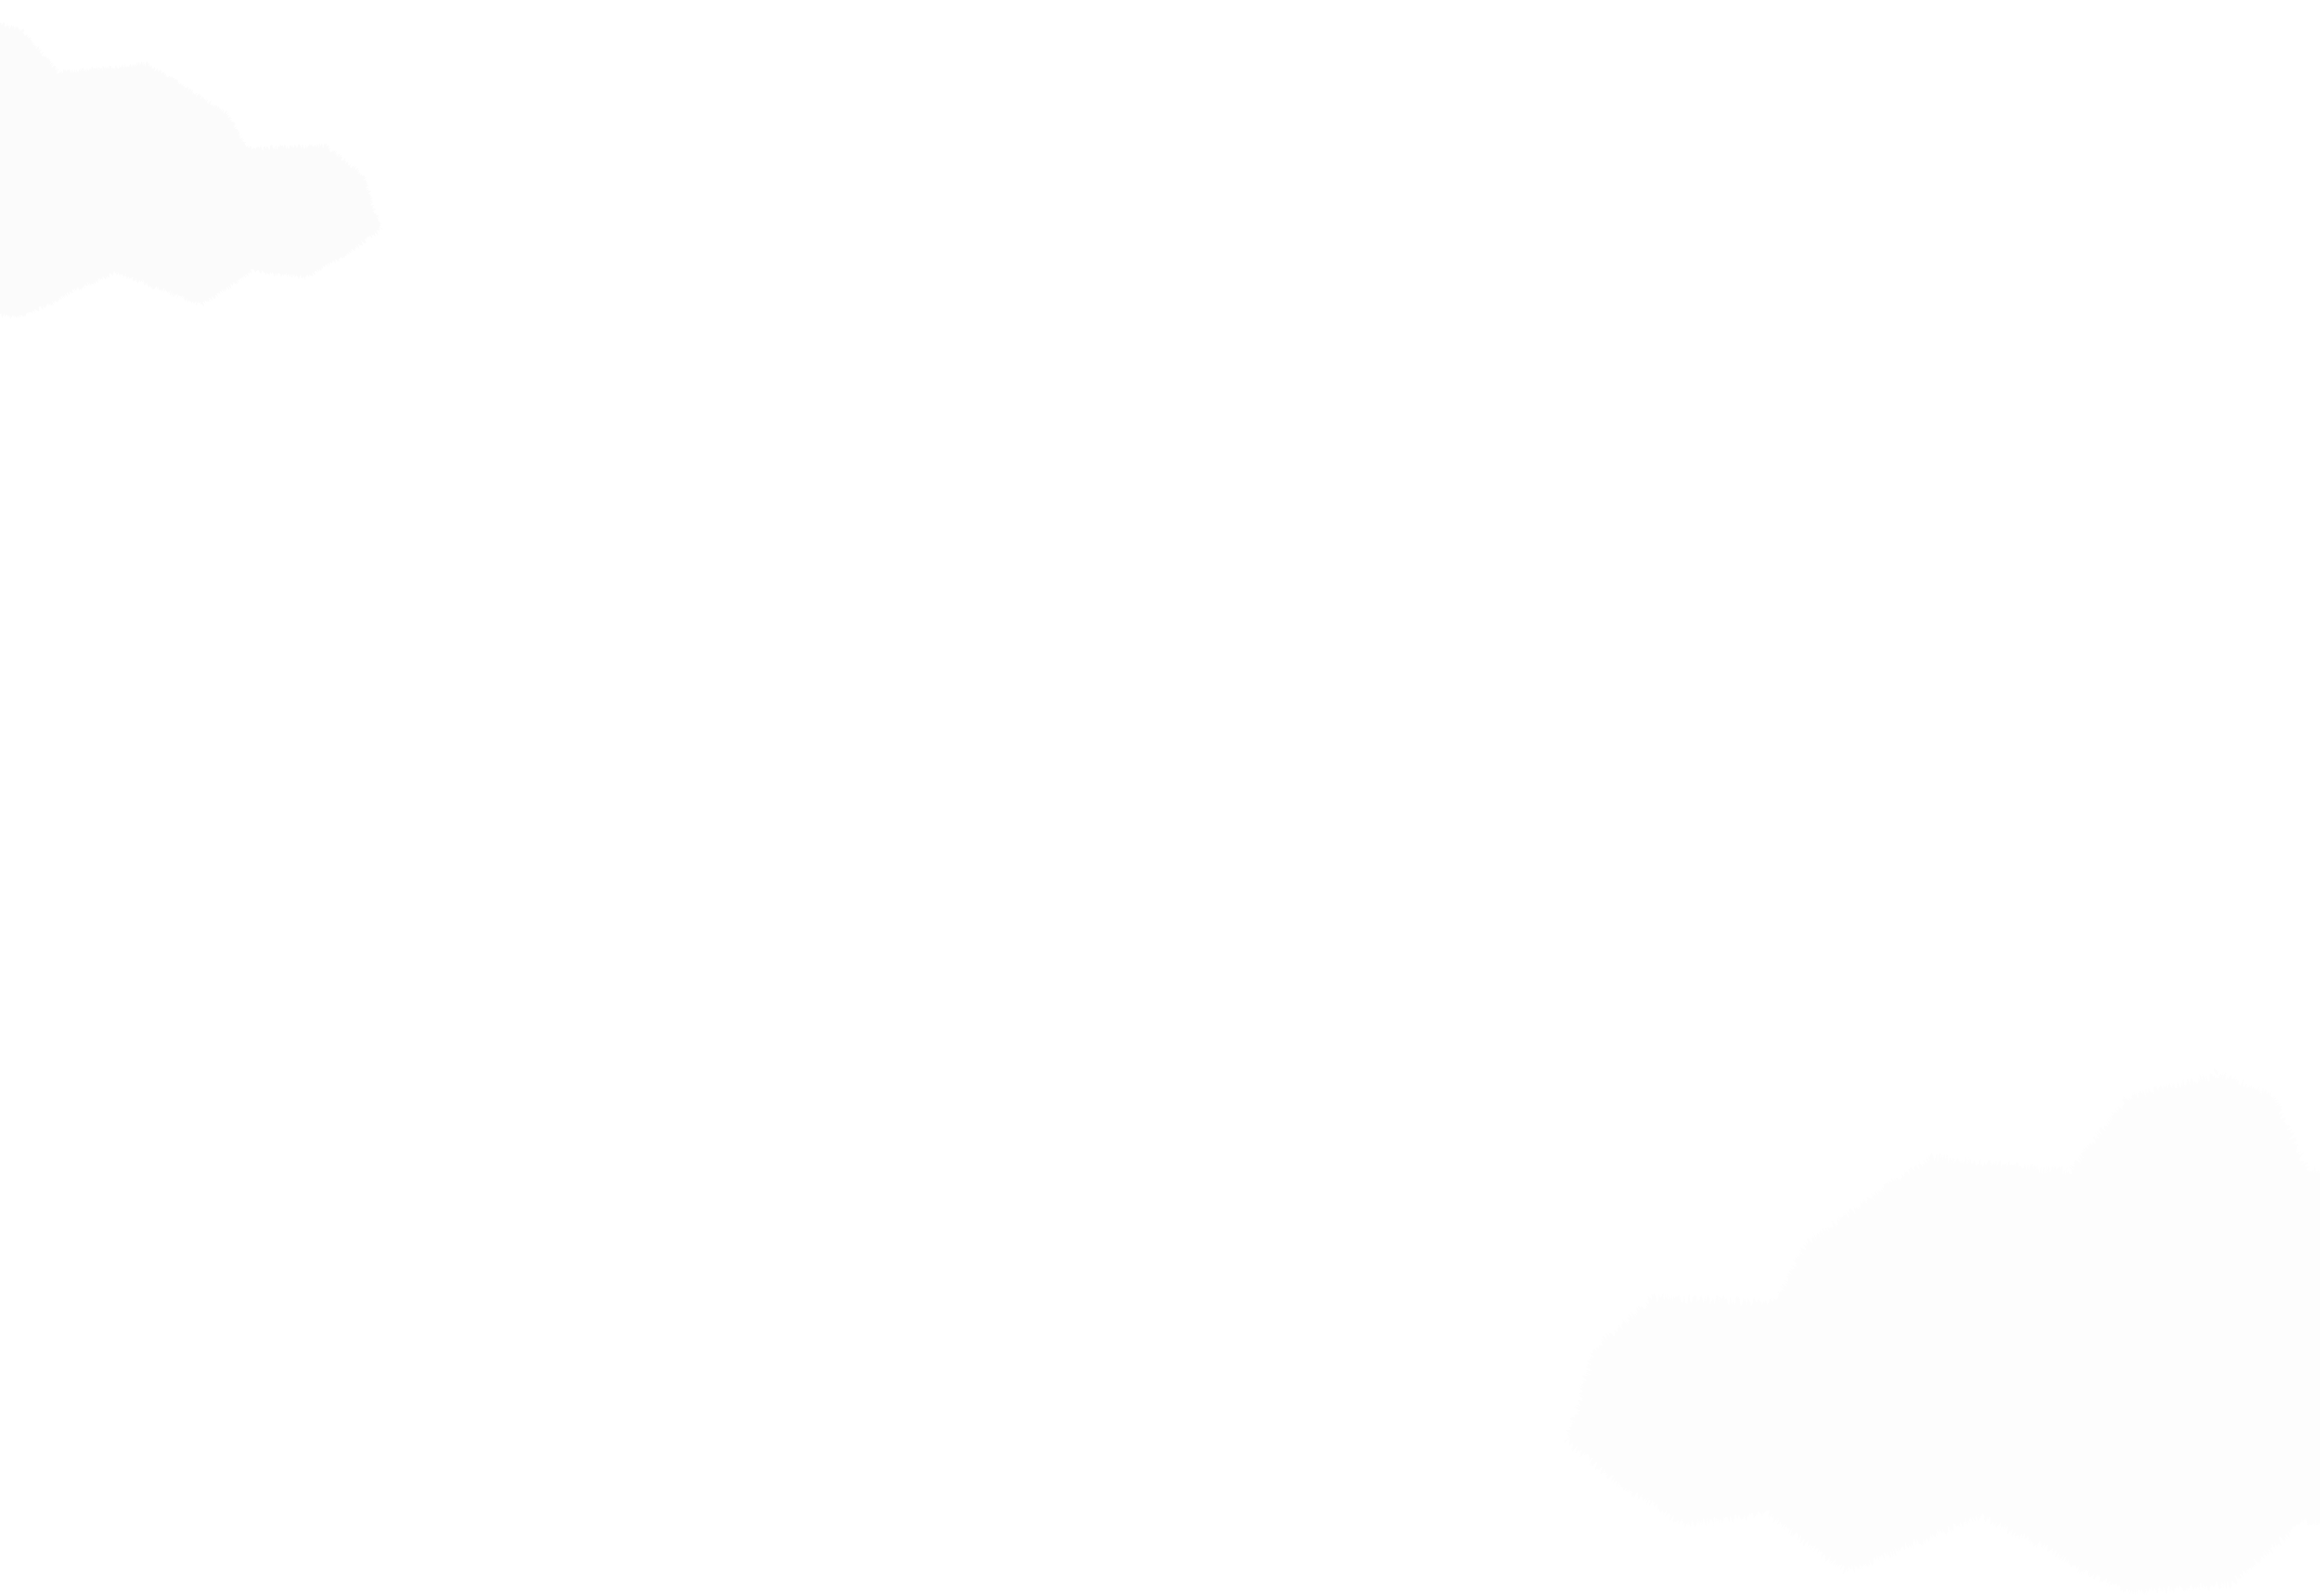 <svg width="1920" height="1321" viewBox="0 0 1920 1321" fill="none" xmlns="http://www.w3.org/2000/svg">
<path d="M2140.4 1115.24L2138.51 1115.07L2135.64 1116.59L2137.97 1113.46L2134.15 1115.82L2133.7 1115.17L2135.68 1112.35L2135.51 1111.43L2136.86 1109.18L2134.74 1110.02L2134.28 1109.38L2132.67 1109.76L2130.35 1110.79L2133.07 1107.31L2130.74 1108.35L2133.26 1105.04L2131.4 1105.66L2131.68 1104.36L2128.03 1106.57L2132.48 1101.54L2128.57 1103.98L2129.14 1102.43L2126.93 1103.34L2126.92 1102.3L2129.87 1098.61L2128.3 1098.96L2126.96 1099.09L2124.56 1100.18L2123.7 1099.91L2128.23 1094.8L2125.74 1095.97L2123.07 1097.31L2122.73 1096.56L2125.49 1093.03L2122.08 1095.02L2124.42 1091.87L2120.74 1094.11L2121.41 1092.45L2119.94 1092.71L2121.58 1090.19L2121.17 1089.5L2118 1091.27L2122.16 1086.49L2119.92 1087.45L2121.83 1084.69L2120.89 1084.48L2116.54 1087.31L2117.88 1085.05L2116.59 1085.16L2115.55 1085.03L2113.85 1085.48L2115.45 1083L2118.07 1079.6L2116.89 1079.61L2115.44 1079.83L2112.71 1081.21L2115.57 1077.59L2111.57 1080.11L2113.34 1077.46L2112.75 1076.93L2113.3 1075.38L2112.75 1074.81L2109.29 1076.83L2113.02 1072.43L2109.65 1075.56L2109.77 1075.82L2108.99 1074.73L2108.15 1072.29L2107.47 1073.16L2106.83 1074.71L2105.92 1070.95L2105.33 1073.38L2104.73 1075.87L2103.88 1073.18L2103.23 1074.57L2102.63 1076.93L2101.73 1073.58L2101.16 1076.44L2100.44 1076.54L2099.49 1071.89L2098.75 1071.56L2098.2 1074.87L2097.66 1078.5L2096.77 1075.14L2096.06 1075.35L2095.32 1074.84L2094.64 1075.74L2094.05 1078.17L2093.26 1076.86L2092.35 1073.08L2091.68 1074.05L2091.12 1077.47L2090.34 1076.16L2089.61 1075.89L2088.74 1072.88L2088.17 1075.9L2087.31 1073.1L2086.77 1076.4L2086.18 1079.07L2085.22 1074.16L2084.75 1079.11L2083.83 1075.26L2083.12 1075.31L2082.43 1075.87L2081.69 1075.41L2080.88 1073.74L2080.46 1079.55L2079.61 1077.23L2079.02 1079.76L2078.15 1076.82L2077.38 1075.8L2076.5 1072.67L2075.76 1072.27L2075.19 1075.24L2074.32 1072.32L2073.97 1079.72L2073.17 1078.14L2072.34 1075.95L2071.6 1075.7L2071.01 1078.3L2070.28 1078.02L2069.56 1078.14L2068.77 1076.86L2068 1075.78L2067.28 1075.79L2066.76 1080.02L2065.9 1077.33L2064.96 1072.88L2064.31 1074.4L2063.76 1077.76L2062.96 1076.09L2062.33 1077.88L2061.4 1073.77L2060.87 1077.73L2060.12 1077.19L2059.55 1080.24L2058.87 1081.09L2057.86 1075.32L2057.28 1078.2L2056.38 1074.92L2055.9 1079.74L2055.07 1077.58L2054.28 1076.26L2053.77 1080.63L2052.77 1075.2L2052.03 1074.94L2052.6 1075.72L2053.16 1076.17L2052.52 1075.54L2049.67 1075.83L2052.63 1073.69L2048.32 1074.57L2048.55 1073.58L2050.32 1071.95L2051.78 1070.44L2051.37 1069.72L2050.65 1069.12L2045.87 1070.21L2047.93 1068.46L2051.45 1066.1L2048.65 1066.37L2047.19 1066.07L2047.36 1065.11L2045.61 1064.93L2045.82 1063.94L2044.26 1063.69L2047.33 1061.52L2046.68 1060.89L2047.2 1059.77L2047.72 1058.65L2044.32 1059.16L2048.56 1056.5L2047.5 1056.04L2041.91 1057.46L2046.19 1054.79L2046.56 1053.73L2045.59 1053.23L2041.78 1053.9L2042.69 1052.63L2045.3 1050.64L2045.24 1049.76L2043.28 1049.67L2040.77 1049.82L2042.16 1048.33L2043.47 1046.89L2039.93 1047.45L2041.76 1045.78L2041.57 1044.96L2043.28 1043.35L2043.85 1042.21L2040.91 1042.53L2042.77 1040.87L2040.8 1040.78L2038.77 1040.71L2042.69 1038.18L2037.02 1039.64L2036.37 1039L2041.78 1035.84L2036.71 1037.05L2040.78 1034.46L2038.99 1034.28L2040.38 1032.8L2037.39 1033.13L2039.59 1031.32L2036.31 1031.77L2039.28 1029.62L2035.44 1030.3L2036.86 1028.74L2034.98 1029.64L2035.13 1028.29L2034.68 1027.62L2035.8 1025.17L2032.51 1027.77L2032.25 1026.9L2031.7 1026.35L2033.32 1023.29L2031.1 1024.68L2031.6 1022.93L2029.14 1024.57L2032.58 1019.44L2030.26 1020.94L2030.84 1019.1L2026.92 1022.42L2026.69 1021.51L2027.81 1019.05L2029.29 1016.17L2026.39 1018.34L2026.73 1016.76L2026.95 1015.34L2026.05 1015.21L2027.28 1012.61L2023.03 1016.32L2022.49 1015.76L2025.02 1011.67L2022.91 1012.93L2024.05 1010.43L2023.2 1010.23L2019.43 1013.4L2020.09 1011.44L2022.16 1007.88L2018.73 1010.66L2018.19 1010.09L2020.47 1006.3L2020.88 1004.65L2016.63 1008.36L2018.63 1004.89L2018.88 1003.44L2016.66 1004.82L2013.83 1006.91L2017.02 1002.06L2014.06 1004.29L2016.26 1000.59L2013.42 1002.69L2015.17 999.506L2014.29 999.352L2012.12 1000.68L2009.97 1001.99L2012.26 998.184L2013.32 995.782L2011.16 997.115L2009.91 997.379L2007.95 998.448L2007.52 997.776L2010.33 993.358L2010.32 992.201L2006.58 995.319L2004.84 996.134L2004.69 995.132L2007.85 990.317L2004.21 993.336L2004.02 992.366L2003.97 991.231L2004.61 989.325L2001.87 991.286L2001.8 990.195L2002.1 988.675L1999.88 990.041L2002.9 985.402L2001.83 985.457L2002.53 983.463L1998.2 987.265L1998.05 986.262L2000.13 982.703L1999.9 981.788L1998.04 982.736L1999.25 980.158L1998.62 979.706L1996.39 981.083L1996.41 979.871L1993.68 981.832L1992.63 981.865L1992.47 980.863L1993.49 978.505L1991.23 979.915L1993.36 976.29L1991.28 977.502L1993.22 974.086L1993.4 972.687L1992.35 972.709L1990.39 973.778L1988.91 974.296L1987.88 974.296L1987.43 973.624L1990.78 968.588L1988.66 969.844L1987.82 969.624L1986.97 969.426L1986.66 968.599L1986.23 967.916L1985.23 967.883L1985.03 966.936L1985.57 965.129L1986.09 963.344L1984.13 964.401L1985.25 961.933L1983.51 962.738L1983.52 961.548L1983.12 960.809L1983.18 959.553L1978.57 963.663L1978.93 962.054L1979.83 959.829L1979.94 958.517L1977.03 960.666L1976.24 960.38L1979.5 955.421L1976.37 958.705L1975.66 954.793L1975.23 957.03L1974.09 954.033L1974.13 959.718L1973.45 960.049L1972.72 960.093L1972.14 961.14L1971.1 958.925L1970.32 958.562L1969.31 956.479L1968.68 957.173L1968.42 960.655L1967.47 959.068L1966.99 960.853L1966.39 961.79L1964.93 956.501L1965.13 963.299L1964.31 962.638L1962.71 956.215L1962.35 958.892L1961.96 961.459L1960.54 956.391L1960.65 962.627L1959.8 961.724L1959.13 962.165L1957.88 958.297L1957.82 963.288L1957.02 962.749L1955.56 957.46L1955.65 963.421L1955.2 965.481L1954.42 965.084L1953.58 964.269L1952.36 960.699L1951.56 960.126L1951.59 965.768L1950.6 963.828L1949.41 960.512L1948.81 961.437L1947.8 959.443L1947.11 959.685L1946.65 961.691L1946.02 962.374L1945.7 965.338L1944.21 959.73L1943.96 963.288L1943.05 961.922L1942.47 963.002L1941.42 960.71L1941.12 963.839L1940.15 962.032L1940.01 966.451L1938.69 962.054L1938.51 966.142L1937.42 963.509L1936.79 964.225L1936.68 968.842L1935.06 962.242L1934.29 962.021L1933.65 962.627L1933 963.244L1932.37 963.994L1931.78 965.073L1930.72 962.649L1929.97 962.561L1929.81 966.748L1929.27 968.17L1928.17 965.437L1927.93 969.04L1926.94 967.145L1926.08 966.263L1924.93 963.266L1925.02 969.227L1924.37 969.844L1923.7 970.34L1922.07 963.663L1922.2 969.988L1921.42 969.701L1920.84 970.847L1920.23 971.773L1918.96 967.806L1918.66 970.935L1917.52 968.026L1917.15 970.638L1915.68 965.25L1915.1 966.374L1915.03 971.332L1913.74 967.244L1913.46 970.583L1912.64 969.977L1911.81 969.327L1911.11 969.58L1911.14 967.993L1909.71 969.271L1909.7 968.324L1909.06 967.784L1911.22 965.481L1909.13 965.834L1908.08 965.547L1908.03 964.633L1910.67 962.021L1909 962.121L1904.98 963.685L1906.29 961.922L1907.26 960.358L1905.44 960.545L1902.99 961.129L1903.2 960.06L1902.71 959.432L1902.89 958.374L1906.59 955.113L1906.98 953.923L1902.26 955.928L1902.4 954.903L1903.85 953.052L1900.53 954.176L1900.21 953.427L1900.79 952.116L1900.34 951.455L1900.67 950.287L1900.82 949.24L1901.96 947.576L1901.65 946.816L1899.18 947.422L1899.9 946.023L1896.41 947.257L1900.99 943.444L1899.95 943.136L1900.03 942.144L1900.76 940.745L1894.88 943.477L1894.96 942.486L1896.49 940.58L1898.76 938.2L1899.17 936.988L1896.54 937.693L1894.98 937.704L1896.33 935.908L1897.72 934.09L1893.26 935.93L1892.28 935.588L1895.74 932.47L1894.98 931.996L1894.88 931.115L1892.61 931.577L1892.85 930.476L1890.44 931.027L1891.22 929.583L1891.16 928.669L1889.74 928.603L1891.67 926.443L1890.97 925.936L1891.56 924.603L1887.85 925.98L1886.57 925.815L1889.07 923.303L1888.5 922.697L1889.98 920.824L1885.53 922.664L1886.37 921.187L1888.5 918.906L1888.47 917.97L1887.71 917.485L1888.89 915.799L1887.82 915.513L1886.11 915.623L1888.18 913.364L1883.5 915.347L1886.7 912.383L1884.6 912.736L1882.8 912.901L1886.41 909.684L1883.11 910.797L1881.35 910.929L1884.81 907.8L1880.15 909.761L1882.47 906.995L1881.33 907.315L1880.13 908.747L1879.71 907.623L1879.06 907.238L1879.56 903.15L1877.62 906.962L1877.93 903.47L1876.57 905.431L1875.75 905.607L1875.83 902.841L1875.45 901.596L1873.48 905.497L1873.52 902.897L1873.67 899.9L1870.82 906.665L1871.26 902.72L1869.71 905.266L1870.28 900.924L1868.56 904.02L1869.5 898.478L1867.62 902.081L1866.74 902.467L1866.58 900.484L1865.38 901.894L1865.55 898.831L1863.91 901.651L1864.01 898.842L1863.26 898.776L1861.91 900.649L1862.07 897.63L1860.48 900.296L1859.79 900.032L1858.75 900.924L1859.37 896.396L1858.24 897.586L1856.9 899.448L1856.08 899.602L1857.08 893.839L1856.64 892.782L1854.2 898.236L1853.8 897.035L1852.63 898.335L1852.92 894.886L1852.43 893.972L1851.23 895.371L1851.35 892.495L1850.22 893.641L1849.44 893.652L1849.47 891.019L1847.98 893.377L1847.4 892.738L1846.46 893.289L1846.62 890.225L1845.87 890.148L1844.14 893.255L1843.9 891.515L1842.51 893.476L1841.62 893.806L1842.6 888.077L1842.04 887.35L1840.9 888.529L1838.7 893.09L1840.06 886.127L1837.6 891.537L1837.85 888.176L1836.15 891.008L1835.2 891.426L1835.83 886.722L1835.11 886.38L1832.33 884L1833.23 888.154L1833.91 888.969L1836.56 892.297L1833.72 892.363L1832.64 890.424L1831.98 890.831L1831.12 890.181L1829.98 887.934L1829.47 889.146L1828.58 888.286L1828.37 891.206L1828.19 894.324L1827.56 894.941L1826.57 893.553L1825.37 890.931L1825.33 894.82L1823.95 891.294L1822.84 889.201L1823.15 895.018L1821.71 891.118L1820.6 888.98L1821.04 895.624L1819.63 891.856L1819.68 896.275L1818.82 895.558L1818.37 897.156L1817.4 895.845L1816.67 895.933L1815.72 894.699L1815.47 897.398L1813.8 892.209L1813.13 892.561L1812.72 894.423L1812.79 898.908L1811.1 893.575L1810.26 893.013L1809.94 895.382L1809.48 896.947L1809.03 898.533L1808.44 899.371L1806.61 893.255L1806.02 894.082L1806.29 899.69L1804.94 896.297L1804.84 899.844L1804.13 900.01L1802.72 896.219L1801.82 895.283L1802.04 900.649L1801.13 899.723L1800.71 901.464L1798.89 895.437L1798.65 898.203L1797.46 895.646L1797.61 900.572L1796.7 899.624L1795.4 896.462L1794.77 897.035L1794.17 897.839L1793.97 900.781L1792.54 896.881L1792.27 899.503L1791.43 898.919L1790.59 898.357L1790.62 902.632L1789.52 900.638L1788.11 896.936L1787.79 899.227L1787.15 899.789L1786.47 900.12L1786.36 903.679L1785.03 900.318L1783.9 898.126L1783.39 899.415L1782.58 899.007L1782.22 901.123L1782.38 906.169L1781.26 904.042L1780.56 904.263L1779.84 904.351L1778.27 899.69L1778.33 904.219L1777.51 903.734L1777.15 905.861L1775.63 901.508L1776 907.69L1775.02 906.367L1773.6 902.566L1772.8 902.213L1772.8 906.345L1771.46 902.985L1770.86 903.811L1770.23 904.439L1769.65 905.266L1769.65 909.453L1768 904.362L1767.66 906.577L1766.39 903.679L1766.03 905.783L1765.42 906.544L1764.35 904.726L1764.47 909.519L1763.58 908.725L1763.11 910.268L1762.14 909.045L1761.39 908.141L1761.71 909.386L1762.43 911.315L1757.17 906.775L1758.22 909.056L1757.07 908.968L1756.83 909.849L1756.83 910.995L1758.72 914.179L1757.84 914.389L1757.13 914.763L1757.23 916.031L1756.21 916.064L1757.07 918.146L1755.2 917.276L1752.61 915.634L1752.44 916.603L1753.17 918.521L1753.31 919.821L1749.86 917.243L1752.89 921.65L1751.26 921.033L1749.09 919.832L1749.96 921.914L1747.3 920.184L1749.35 923.534L1748.19 923.413L1747.42 923.732L1748.43 925.947L1745.99 924.46L1747.65 927.39L1745.28 925.969L1747.21 929.198L1743.12 925.925L1745.96 930.134L1745.54 930.817L1742.76 928.966L1745.59 933.153L1743.06 931.566L1742.99 932.635L1740.78 931.401L1741.05 932.845L1740.85 933.781L1742.53 936.745L1737.65 932.624L1737.28 933.385L1737.83 935.125L1737.47 935.886L1740.09 939.863L1734.83 935.335L1738.38 940.315L1734.24 936.999L1736.75 940.855L1737.25 942.53L1735.03 941.285L1735.91 943.378L1732.09 940.403L1732.36 941.836L1734.66 945.472L1734.66 946.618L1733.78 946.838L1731.36 945.384L1731.58 946.761L1731.34 947.653L1728.58 945.835L1729.11 947.554L1728.73 948.292L1726.62 947.169L1728.93 950.805L1727.48 950.397L1724.78 948.645L1726.78 951.962L1723.98 950.088L1725.51 952.898L1723.3 951.664L1724.09 953.669L1723.3 953.978L1722.76 954.54L1722.05 954.937L1724.75 959.002L1721.45 956.589L1719.73 955.873L1723.35 960.931L1719.12 957.504L1721.61 961.36L1721.93 962.848L1718.53 960.347L1717.31 960.181L1716.98 960.986L1716.11 961.195L1717.82 964.203L1714.96 962.275L1717.66 966.352L1715.85 965.558L1713 963.641L1717.06 969.183L1711.71 964.578L1714.24 968.467L1714.79 970.23L1714.76 971.376L1712.83 971.629L1711.57 968.886L1710.69 970.836L1710.37 965.724L1709.07 972.963L1708.76 967.729L1707.89 969.558L1706.95 972.279L1706.75 965.668L1706.06 965.184L1705.1 968.181L1704.6 965.382L1703.77 966.682L1703.06 966.572L1702.19 968.401L1701.58 967.024L1700.94 965.999L1700.27 965.316L1699.26 968.941L1698.86 964.798L1698.06 965.801L1697.07 969.26L1696.24 970.627L1695.87 966.142L1695.19 965.746L1694.03 971.288L1693.82 964.743L1692.55 971.662L1692.3 965.757L1691.54 966.219L1690.52 969.944L1689.69 971.31L1689.43 965.437L1688.48 968.324L1687.54 971.089L1687.08 967.85L1686.38 967.486L1685.94 963.917L1684.81 969.051L1684.49 963.872L1683.73 964.335L1682.66 968.809L1682.4 962.87L1681.54 964.545L1680.93 963.134L1680.01 965.47L1678.97 969.503L1678.64 964.467L1677.91 964.589L1676.8 969.459L1676.31 966.539L1675.89 962.627L1674.85 966.649L1674.01 968.148L1673.4 966.66L1672.73 966.01L1672.13 964.412L1671.34 965.239L1670.58 965.79L1670.15 961.944L1669.47 961.514L1668.71 961.911L1667.7 965.569L1667.14 963.388L1666.35 964.192L1665.61 964.445L1664.94 963.795L1664.24 963.575L1663.37 965.338L1663 960.897L1662.19 961.878L1660.96 968.159L1660.75 961.702L1659.79 964.721L1659.22 962.627L1658.3 965.106L1657.7 963.564L1656.94 964.005L1655.92 967.696L1655.76 960.545L1655.07 960.192L1654.19 962.121L1653.34 963.729L1652.52 964.941L1652.18 960.082L1651.12 964.423L1650.52 962.649L1649.86 961.933L1648.84 965.58L1648.47 961.063L1647.41 965.272L1647.14 959.564L1646.31 960.897L1645.64 960.126L1644.8 961.559L1643.82 964.897L1643.11 964.677L1642.63 961.459L1641.66 964.556L1640.84 965.757L1640.35 962.815L1639.42 965.404L1639.16 959.564L1638.41 959.895L1637.33 964.192L1636.73 962.671L1635.79 965.448L1635.18 964.038L1634.53 963.068L1634.09 959.487L1633.19 961.856L1632.37 962.969L1631.64 963.024L1631.12 960.589L1630.53 958.804L1629.49 962.782L1629.15 958L1627.96 963.928L1627.32 962.738L1627.07 956.699L1625.97 961.349L1625.23 961.625L1624.33 963.762L1623.93 959.597L1622.97 962.616L1622.35 961.25L1621.62 961.404L1621.01 959.763L1620.37 958.782L1619.72 957.79L1618.63 962.308L1618.12 959.564L1617.08 963.454L1616.75 958.429L1615.99 958.925L1615.02 961.944L1614.65 957.548L1613.83 958.639L1613.1 958.573L1612.07 962.517L1611.85 956.027L1611.17 955.443L1610.07 960.082L1609.69 955.785L1609.05 954.661L1607.86 960.435L1607.54 955.278L1606.49 959.399L1606.07 955.565L1605.4 954.771L1604.54 956.391L1603.42 961.327L1603.19 955.014L1602.37 956.071L1601.4 959.101L1600.49 961.382L1600.13 956.688L1599.45 955.961L1598.88 953.868L1597.62 956.082L1597.38 958.077L1595.27 955.554L1596.89 960.424L1595.95 960.214L1593.48 956.997L1595.12 961.9L1594.04 961.404L1593.23 961.47L1591.4 959.52L1592.65 963.652L1591.85 963.74L1591.1 963.917L1591.37 966.109L1588.02 961.118L1588.35 963.443L1587.5 963.421L1588.94 967.916L1588.21 968.148L1585.19 963.828L1584.78 964.677L1584.58 965.933L1584.04 966.506L1584.75 969.58L1582.81 967.398L1581.36 966.153L1580.16 965.448L1580.72 968.214L1579.33 967.112L1580.39 970.869L1580.17 972.103L1577.74 968.93L1577.7 970.494L1575.98 968.765L1576.19 970.836L1576.13 972.357L1576.08 973.921L1574.12 971.684L1573.73 972.566L1574.47 975.706L1572.95 974.34L1573.13 976.367L1572.62 976.995L1571.5 976.433L1569.84 974.825L1569.09 974.99L1569.48 977.425L1567.75 975.662L1568.09 977.987L1566.14 975.783L1565.24 975.684L1565.94 978.725L1564.72 977.954L1563.82 977.855L1563 977.899L1563.4 980.345L1561.7 978.626L1561.04 978.99L1560.77 980.125L1560.01 980.279L1558.96 979.838L1558.85 981.304L1559.16 983.562L1557.61 982.163L1559.15 986.857L1556.65 983.584L1557.16 986.251L1556.74 987.055L1554.69 984.653L1555.29 987.507L1552.7 984.036L1554.71 989.678L1552.9 987.76L1551.1 985.854L1552.34 989.964L1550.84 988.664L1550.58 989.81L1548.5 987.364L1551.14 994.272L1548.81 991.308L1548.55 992.443L1547.12 991.275L1546.4 991.518L1544.66 989.744L1545.5 993.071L1545.04 993.809L1545.9 997.192L1542.6 992.3L1542.52 993.787L1542.17 994.768L1540.81 993.754L1541.84 997.434L1539.09 993.666L1539.81 996.74L1539.45 997.699L1540.22 1000.89L1538.51 999.164L1538.03 999.848L1537.93 1001.31L1536.06 999.253L1536.19 1001.17L1533.77 998.018L1534.67 1001.46L1535.55 1004.87L1533.09 1001.64L1531.74 1000.63L1530.56 999.947L1530.02 1000.55L1530.83 1003.83L1529.38 1002.61L1528.09 1001.71L1530.34 1007.86L1529.36 1007.57L1526.07 1002.71L1526.76 1005.74L1525.15 1004.21L1525.59 1006.75L1524.9 1007.02L1524.57 1008.05L1523.47 1007.51L1523.61 1009.46L1521.43 1006.81L1523.01 1011.58L1520.5 1008.29L1519.94 1008.84L1521.11 1012.82L1520.94 1014.15L1519.39 1012.77L1519.8 1015.25L1516.68 1010.74L1515.76 1010.58L1517.21 1015.11L1516.4 1015.17L1516.41 1016.85L1514.46 1014.68L1514.82 1017.05L1513.53 1016.18L1512.36 1015.5L1513.85 1020.14L1511.37 1016.89L1509.87 1015.59L1511.05 1019.59L1508.39 1016L1508.09 1017.06L1507.51 1017.61L1508.9 1022.03L1505.72 1017.39L1506.33 1020.26L1505.11 1019.5L1506.51 1023.94L1503.83 1020.29L1504 1022.31L1503.25 1022.5L1503.77 1025.2L1500.41 1020.22L1502.88 1026.79L1499.87 1022.51L1500.1 1024.63L1499.09 1024.33L1499.8 1027.39L1500 1029.48L1497.49 1026.18L1495.75 1024.41L1495.04 1024.69L1496.38 1029.02L1495.74 1029.44L1492.53 1026.4L1494.78 1029.99L1495.56 1031.53L1491.74 1029.77L1493.59 1032.08L1494.5 1033.71L1494.81 1034.91L1490.03 1032.47L1490.61 1033.87L1490.94 1035.08L1488.8 1034.54L1492.75 1038.36L1490.32 1037.6L1489.01 1037.65L1489.83 1039.23L1490 1040.33L1488.23 1040.05L1486.43 1039.75L1488.03 1041.87L1485.81 1041.27L1485.6 1042.1L1485.81 1043.23L1483.82 1042.79L1487.29 1046.25L1485.14 1045.7L1486.77 1047.84L1487.49 1049.34L1482.38 1046.68L1484.32 1049.06L1485.24 1050.7L1483.24 1050.26L1482.04 1050.39L1482.48 1051.69L1480.81 1051.48L1480.53 1052.27L1482.9 1054.94L1480 1053.86L1478.54 1053.8L1480.44 1056.15L1478.36 1055.66L1479.89 1057.73L1480.16 1058.92L1480.06 1059.83L1479.91 1060.71L1476.06 1058.94L1480.32 1062.98L1477.18 1061.73L1477.53 1062.97L1479.43 1065.31L1474.54 1062.81L1475.16 1064.23L1476.43 1066.11L1472.63 1064.39L1476.95 1068.46L1473.94 1067.3L1474.79 1068.9L1472.95 1068.58L1472.62 1069.33L1470.4 1068.75L1472.82 1071.46L1471.75 1071.69L1472.15 1072.97L1471.5 1073.49L1471.48 1074.48L1470.84 1075L1470.53 1075.79L1467.44 1074.57L1469.17 1076.81L1470.45 1080.62L1468.52 1074.18L1467.73 1076.67L1467 1077.1L1466.27 1077.41L1465.64 1074.5L1464.91 1074.87L1464.16 1076.13L1463.38 1078.43L1462.61 1080.09L1461.95 1078.18L1461.31 1075.48L1460.5 1078.68L1459.82 1077.15L1459.07 1078.42L1458.32 1079.62L1457.69 1076.4L1456.95 1077.09L1456.24 1076.89L1455.58 1074.73L1454.83 1075.82L1454.08 1076.89L1453.32 1078.09L1452.67 1075.68L1451.99 1074.29L1451.3 1073.43L1450.42 1078.68L1449.63 1080.9L1448.94 1080.23L1448.31 1076.87L1447.62 1075.98L1446.94 1074.46L1446.17 1076.19L1445.33 1080.2L1444.72 1076.3L1444.06 1074.72L1443.26 1077.44L1442.62 1074.64L1441.77 1079.11L1441.01 1080.49L1440.3 1079.98L1439.71 1075.63L1439.05 1073.68L1438.32 1074.28L1437.64 1072.65L1436.91 1073.04L1435.98 1080.14L1435.34 1077.79L1434.69 1075.28L1433.87 1078.64L1433.12 1079.24L1432.54 1074.65L1431.86 1073.23L1430.93 1080.13L1430.24 1079.25L1429.61 1076.14L1428.93 1074.57L1428.2 1075.1L1427.44 1076.05L1426.83 1072.57L1426.12 1072.24L1425.35 1073.99L1424.6 1074.82L1423.91 1074.14L1423.21 1073.19L1422.36 1077.37L1421.76 1073.3L1421.08 1072.06L1420.33 1073.02L1419.49 1076.8L1418.7 1079.32L1418.09 1075.44L1417.41 1074.31L1416.62 1076.59L1415.84 1078.41L1415.1 1079.16L1414.51 1074.66L1413.82 1073.56L1413.15 1071.99L1412.25 1077.84L1411.61 1075.07L1410.98 1072.16L1410.08 1078.39L1409.38 1077.45L1408.74 1074.55L1408.09 1072.16L1407.35 1072.69L1406.55 1075.43L1405.77 1077.53L1405.15 1074.16L1404.31 1078.11L1403.75 1072.87L1403.06 1071.95L1402.34 1072.18L1401.6 1072.65L1400.85 1073.84L1400.04 1076.73L1399.27 1078.66L1398.64 1075.62L1398.05 1071.24L1397.29 1072.45L1396.37 1078.85L1395.67 1078.23L1394.94 1078.3L1394.36 1073.74L1393.68 1072.22L1392.78 1078.34L1392.09 1077.01L1391.36 1077.56L1390.75 1073.88L1389.97 1075.78L1389.39 1070.84L1388.58 1073.63L1387.87 1073.26L1387.17 1072.41L1386.44 1072.84L1385.64 1075.21L1385.03 1071.5L1384.13 1077.32L1383.55 1072.46L1382.71 1076.57L1382.05 1074.5L1381.36 1073L1380.54 1076.33L1379.97 1071.3L1379.13 1075.24L1378.52 1071.39L1377.71 1074.23L1376.88 1077.84L1376.38 1070.28L1375.62 1071.46L1374.83 1073.59L1374.09 1074.24L1373.43 1071.9L1372.73 1070.84L1371.81 1077.54L1371.11 1076.82L1370.5 1073.05L1369.8 1071.76L1369.12 1070L1368.32 1072.43L1366.71 1070.57L1366.9 1074.1L1367.17 1075.9L1364.52 1073.21L1363.82 1073.49L1363.73 1074.74L1364.28 1076.97L1365.29 1079.91L1363.21 1078.07L1361.8 1077.27L1363.91 1081.89L1362.35 1080.87L1362.77 1082.89L1362.13 1083.28L1361.39 1083.51L1360.74 1083.87L1357.95 1080.95L1357.94 1082.31L1356.38 1081.27L1355.02 1080.57L1357.55 1085.85L1353.69 1081.26L1354.39 1083.74L1355.63 1087.03L1353.6 1085.28L1355.14 1089.04L1352.79 1086.82L1354.02 1090.1L1350.62 1086.24L1349.2 1085.45L1351.95 1091.07L1349.87 1089.24L1347.37 1086.79L1348.21 1089.46L1348 1090.53L1346.19 1089.12L1348.21 1093.6L1347.64 1094.11L1348.03 1096.09L1344.78 1092.47L1346.77 1096.91L1342.32 1091.45L1343.18 1094.15L1342.86 1095.06L1342.79 1096.35L1341.29 1095.42L1342.84 1099.2L1342.78 1100.5L1338.76 1095.7L1339.87 1098.78L1339.1 1098.98L1338.42 1099.32L1339.75 1102.77L1338.26 1101.86L1337.55 1102.15L1335.34 1100.15L1336.57 1103.43L1336.3 1104.41L1336.34 1105.86L1335.78 1106.38L1332.76 1103.11L1331.53 1102.63L1331.48 1103.94L1332.66 1107.14L1329.24 1103.27L1328.8 1103.98L1329.59 1106.58L1330.81 1109.83L1327.22 1105.71L1326.58 1106.11L1326.11 1106.79L1327.79 1110.75L1325.16 1108.11L1325.45 1109.93L1325.37 1111.22L1326.31 1114.06L1325.02 1113.48L1323.84 1113.05L1323.3 1113.61L1323.21 1114.88L1323.5 1116.73L1321.8 1115.51L1320.84 1115.43L1321.74 1118.23L1320.14 1116.84L1318.35 1116.77L1318.19 1117.59L1317.09 1118.03L1318.6 1119.54L1316.28 1119.47L1315.24 1119.94L1318.23 1122.06L1320.75 1124L1314.58 1122.35L1316.73 1124.12L1315.94 1124.7L1314.85 1125.14L1316.56 1126.74L1313.63 1126.42L1313.65 1127.32L1317.46 1129.79L1313.21 1128.91L1313.66 1130L1314.47 1131.22L1312.18 1131.16L1316.88 1134L1316.51 1134.73L1313.01 1134.18L1313.81 1135.41L1311.91 1135.51L1316.48 1138.3L1310.68 1136.78L1314.13 1139.11L1309.81 1138.22L1309.38 1138.93L1310.76 1140.4L1313.38 1142.37L1312.24 1142.79L1309.34 1142.47L1311.48 1144.24L1309.49 1144.31L1311.17 1145.9L1307.43 1145.25L1311.61 1147.86L1307.32 1146.98L1310.15 1149.05L1306.8 1148.55L1308.03 1149.95L1310.2 1151.75L1308.98 1152.13L1308.02 1152.62L1306.21 1152.76L1310.97 1155.63L1306.66 1154.72L1308.41 1156.34L1310.09 1157.93L1309.28 1158.48L1310.08 1159.7L1305.32 1158.62L1305.98 1159.79L1307.73 1161.41L1306.54 1161.81L1308.87 1163.68L1303.71 1162.44L1307.39 1164.85L1303.69 1164.21L1302.6 1164.65L1307.61 1167.62L1306.64 1168.11L1304.77 1168.23L1305.91 1169.6L1306.49 1170.73L1304.7 1170.89L1303.14 1171.14L1302.6 1171.81L1303.55 1173.09L1300.8 1172.85L1299.72 1173.3L1299.08 1173.93L1301.07 1175.65L1303.23 1177.44L1298.13 1176.23L1302.09 1178.76L1299.78 1178.7L1300.71 1179.97L1300.59 1180.81L1299.28 1181.17L1298.45 1181.72L1300.3 1183.38L1298.08 1183.36L1296.76 1183.71L1295.69 1184.16L1300.76 1187.17L1297.04 1186.52L1296.93 1187.38L1298.91 1189.1L1298.96 1190.03L1298.92 1190.9L1296.68 1190.87L1297.02 1191.92L1294.92 1191.95L1294 1194.36L1298.58 1191.18L1299.37 1191.34L1298.74 1193.9L1298.97 1195.01L1298.8 1196.79L1301.36 1193.88L1301.52 1195.1L1302.03 1195.7L1300.16 1200.38L1301.3 1199.91L1301.04 1201.85L1305.31 1196.02L1304.56 1198.78L1304.32 1200.69L1303.69 1203.26L1305.32 1201.97L1306.92 1200.7L1306.87 1202.3L1309.14 1199.91L1307.93 1203.48L1307.38 1205.92L1308.51 1205.5L1311.58 1201.73L1311.11 1204.04L1311.82 1204.33L1313.43 1203.05L1314 1203.58L1314.43 1204.34L1314.69 1205.37L1315.24 1205.94L1315.62 1206.78L1315.02 1209.29L1317.8 1206.03L1318.01 1207.17L1315.51 1212.94L1317.01 1211.87L1316.92 1213.53L1317.68 1213.74L1319.53 1212.06L1321.68 1209.88L1321.93 1210.97L1320.04 1215.71L1320.19 1216.94L1321.91 1215.49L1322.74 1215.58L1323.02 1216.59L1325.53 1213.79L1325.83 1214.77L1324.71 1218.21L1324.44 1220.18L1325.52 1219.83L1328.91 1215.53L1327.25 1219.86L1328.82 1218.68L1329.7 1218.7L1329.02 1221.36L1330.51 1220.31L1329.85 1222.94L1330.16 1223.91L1330.79 1224.33L1332.87 1222.24L1334.6 1220.79L1335.14 1221.36L1333.35 1225.95L1334.71 1225.12L1336.58 1223.41L1334.81 1227.97L1336.42 1226.71L1337.82 1225.85L1338.55 1226.09L1336.89 1230.44L1339.82 1226.94L1340.65 1227.04L1339.72 1230.14L1341.71 1228.25L1340.25 1232.27L1342.41 1230.1L1342.35 1231.86L1343.7 1230.82L1343.31 1233.54L1344.07 1233.65L1345.72 1231.74L1345.29 1234.54L1346.52 1233.61L1346.7 1235.04L1348.62 1232.5L1348.62 1234.37L1349.9 1233.28L1349.9 1235.13L1350.96 1234.58L1350.66 1237.08L1350.75 1238.72L1352.4 1236.79L1352.02 1239.49L1354.56 1235.53L1355.45 1235.32L1355.17 1237.8L1355.38 1239.17L1355.02 1241.84L1356.77 1239.69L1359.01 1236.45L1358.48 1239.49L1359.22 1239.66L1359.62 1240.6L1359.24 1243.3L1361.06 1241.01L1362.46 1239.65L1361.7 1243.23L1364.17 1239.43L1361.9 1246.47L1364.97 1241.28L1365.86 1241.13L1364.68 1245.64L1365.12 1246.49L1367.87 1242.07L1367.63 1244.48L1369.09 1242.97L1368.75 1245.61L1368.95 1246.99L1369.96 1246.56L1371.46 1244.99L1372.29 1244.94L1371.52 1248.54L1371.92 1249.49L1373.58 1247.54L1373.19 1250.3L1373.73 1250.91L1373.74 1252.73L1375.89 1249.67L1376.21 1250.84L1376.57 1251.85L1376.42 1254.05L1379.19 1249.58L1379.26 1251.27L1378.08 1255.82L1380.54 1252.07L1381.18 1252.46L1381.94 1252.58L1382.44 1253.29L1381.54 1257.22L1381.87 1258.31L1382.99 1257.6L1385.37 1254.01L1384.68 1257.44L1384.65 1259.36L1385.13 1260.12L1386.34 1259.24L1386.94 1259.73L1388.44 1258.14L1389.14 1258.42L1388.89 1260.84L1389.69 1260.9L1392.2 1257.04L1392.12 1259.09L1392.99 1258.97L1392.65 1261.6L1394.44 1259.38L1394.12 1262.01L1394.36 1265.67L1395.69 1262.38L1396.17 1259.93L1397.13 1262.28L1397.61 1259.95L1398.7 1263.55L1399.38 1263.18L1399.69 1259.13L1400.25 1257.52L1401.24 1260.06L1402.23 1262.8L1403.09 1264.05L1403.57 1261.69L1404.16 1260.41L1404.87 1260.3L1405.23 1256.82L1406.55 1262.68L1406.88 1258.81L1407.93 1262.04L1408.18 1257.38L1409.25 1260.82L1409.52 1256.4L1410.32 1257.14L1411.67 1263.21L1412.25 1261.84L1412.52 1257.48L1413.19 1256.94L1414.37 1261.38L1414.88 1259.3L1415.28 1256.16L1416.16 1257.73L1416.86 1257.49L1418.08 1262.36L1418.26 1257.12L1418.74 1254.73L1419.94 1259.32L1420.35 1256.37L1421.3 1258.56L1421.8 1256.39L1422.99 1260.97L1423.42 1258.1L1424 1256.73L1425.04 1259.9L1425.86 1260.81L1426.25 1257.54L1426.8 1255.97L1427.57 1256.46L1428.2 1255.51L1428.95 1255.83L1429.69 1256L1430.69 1258.71L1431.49 1259.49L1431.73 1254.85L1432.61 1256.3L1433.73 1260.21L1434.44 1260.07L1434.85 1256.97L1435.57 1257L1436.02 1254.27L1436.65 1253.37L1437.82 1257.76L1438.4 1256.43L1438.86 1253.8L1439.72 1255.1L1440.75 1258.19L1441.35 1256.88L1442.08 1256.96L1442.74 1256.3L1443.38 1255.46L1443.98 1254.3L1445.17 1258.78L1445.72 1257.08L1446.22 1254.89L1447.03 1255.67L1447.57 1253.97L1448.17 1252.62L1449 1253.78L1449.56 1252.15L1450.21 1251.4L1451.49 1256.87L1452.12 1255.87L1452.75 1254.92L1453.3 1253.35L1454.13 1254.32L1454.56 1251.39L1455.22 1250.74L1456.08 1251.97L1456.85 1252.43L1457.63 1252.94L1458.61 1255.42L1458.95 1251.6L1459.9 1253.8L1460.33 1250.81L1461.03 1250.62L1462.45 1250.19L1464.26 1249.97L1464.56 1250.98L1463.03 1255.4L1464.59 1254.1L1463.62 1257.47L1467.18 1252.44L1466.08 1256.06L1466.57 1256.74L1468.52 1254.69L1467.95 1257.34L1467.02 1260.63L1468.43 1259.58L1471.03 1256.35L1469.91 1259.99L1472.81 1256.21L1470.69 1261.72L1471.21 1262.33L1473.97 1258.8L1473.98 1260.36L1473.77 1262.33L1475.6 1260.53L1474.1 1264.9L1476.56 1261.92L1477.29 1262.14L1475.84 1266.4L1479.13 1261.88L1478.88 1263.94L1479.1 1265.09L1479.94 1265.13L1481.03 1264.67L1481.09 1266.15L1479.69 1270.33L1483.57 1264.71L1481.8 1269.57L1481.73 1271.29L1483.81 1269.03L1483.23 1271.66L1484.57 1270.75L1487.07 1267.67L1486.58 1270.14L1488.28 1268.58L1487.82 1270.98L1487.78 1272.64L1487.5 1274.73L1490.96 1269.9L1490.66 1272.04L1490.55 1273.79L1489.7 1276.96L1490.28 1277.46L1493.02 1273.97L1493.51 1274.65L1491.84 1279.32L1492.44 1279.79L1495.46 1275.77L1496.67 1275.13L1495.81 1278.28L1495.88 1279.74L1496.91 1279.41L1498.53 1277.97L1497 1282.41L1500.65 1277.21L1498.43 1282.9L1500.6 1280.45L1502.57 1278.39L1502.67 1279.79L1500.72 1284.97L1503.52 1281.38L1504.3 1281.53L1505.07 1281.68L1503.29 1286.57L1506.01 1283.12L1505.96 1284.79L1507.47 1283.58L1507.56 1284.98L1508.48 1284.87L1506.53 1290.07L1508.89 1287.3L1510.15 1286.54L1510.54 1287.38L1509.88 1290.19L1510.77 1290.15L1510.22 1292.75L1511.51 1291.96L1513.29 1290.23L1515.54 1287.66L1513.68 1292.69L1514.14 1293.43L1516.26 1291.09L1514.55 1295.83L1517.91 1291.2L1518.96 1290.82L1516.62 1296.74L1519.36 1293.26L1518.13 1297.12L1520.17 1294.95L1520.91 1295.16L1520.44 1297.63L1523.05 1294.37L1523.26 1295.58L1524.65 1294.6L1522.31 1300.53L1525.45 1296.31L1526.29 1296.35L1526.5 1297.56L1524.71 1302.48L1525.31 1302.97L1528.52 1298.63L1527.93 1301.04L1528.15 1299.78L1529.18 1300.63L1529.61 1299.55L1529.53 1296.82L1530.63 1297.92L1531.63 1298.68L1532.2 1298.03L1532.16 1295.39L1534.82 1301.59L1535.38 1300.89L1534.45 1295.41L1535.77 1297.21L1536.34 1296.57L1537.72 1298.58L1538.21 1297.68L1539.37 1299.01L1538.37 1293.21L1540.94 1299.15L1541.06 1297.03L1541.64 1296.46L1542.4 1296.45L1542.52 1294.35L1543.93 1296.44L1543.92 1293.93L1545.7 1297.28L1546.24 1296.56L1546.44 1294.71L1547.47 1295.59L1546.77 1290.81L1548.92 1295.35L1549.8 1295.71L1549.97 1293.81L1550.41 1292.74L1550.65 1291.06L1550.75 1288.87L1551.65 1289.35L1553.03 1291.36L1552.66 1287.65L1553.34 1287.39L1555.34 1291.42L1555.05 1287.99L1556.05 1288.77L1556.66 1288.27L1556.97 1286.8L1558.02 1287.7L1560.12 1292.03L1558.92 1285.67L1559.33 1284.5L1560.96 1287.32L1561.95 1288.06L1561.73 1284.85L1563.92 1289.48L1564.48 1288.79L1565.36 1289.19L1564.05 1282.4L1566.89 1289.2L1566.88 1286.68L1566.07 1281.52L1568.77 1287.85L1569.42 1287.49L1568.05 1280.51L1569.7 1283.42L1570.86 1284.7L1570.51 1281.07L1572.01 1283.52L1572.76 1283.42L1572.95 1281.57L1573.55 1281.02L1574.07 1280.24L1574.36 1278.66L1576.56 1283.35L1576.92 1282.07L1576.49 1278.15L1576.88 1276.92L1578.67 1280.27L1579.99 1282.08L1579.35 1277.49L1580.89 1280.01L1581.96 1280.99L1581.52 1277.04L1583.74 1281.82L1583.15 1277.41L1583.65 1276.52L1583.59 1273.84L1585.98 1279.14L1585.62 1275.46L1585.9 1273.9L1587.38 1276.2L1588.81 1278.39L1589.42 1277.89L1590.57 1279.15L1591.09 1278.35L1591.83 1278.26L1591.04 1273.16L1593.3 1278.05L1593.11 1274.94L1594.14 1275.78L1593.92 1272.59L1595.35 1274.77L1596.57 1276.24L1596.9 1274.82L1597.33 1273.74L1597.38 1271.44L1597.49 1269.28L1599.5 1273.36L1598.77 1268.44L1600.4 1271.3L1601.57 1272.59L1602.42 1272.87L1601.7 1268.04L1603.4 1271.08L1602.76 1266.5L1603.4 1266.14L1605.07 1269.08L1604.67 1265.29L1606.13 1267.54L1607.38 1269.16L1607.73 1267.8L1607.88 1265.78L1609.48 1268.52L1610.93 1270.75L1611.25 1269.29L1611.76 1268.43L1612.23 1267.47L1611.78 1263.5L1612.65 1263.85L1614.91 1268.71L1614.73 1265.62L1616.03 1267.35L1616.8 1267.37L1616.95 1265.36L1616.46 1261.29L1617.03 1260.61L1618.36 1262.45L1619.41 1263.4L1620.13 1263.2L1620.35 1261.42L1622.28 1265.23L1621.77 1261.04L1622.17 1259.84L1624.06 1263.51L1625.04 1264.2L1625.1 1261.88L1624.82 1258.47L1626.52 1261.5L1625.63 1256.14L1627.34 1259.22L1629.22 1262.82L1628.61 1258.35L1630.14 1260.81L1629.56 1256.41L1630.75 1257.79L1631.02 1256.14L1633.21 1260.77L1632.26 1255.18L1634.08 1258.58L1634.91 1258.77L1635.24 1257.31L1634.71 1253.07L1637.31 1259.04L1637.65 1257.62L1636.92 1252.7L1638.35 1257.67L1638.25 1257.58L1640.83 1252.38L1641.11 1253.81L1641.74 1254.22L1642.22 1255.06L1641.95 1258.02L1643.06 1257.06L1642.41 1261.16L1645.24 1255.25L1645.04 1258.03L1646.63 1255.68L1647.6 1255.11L1646.84 1259.53L1646.93 1261.48L1647.48 1262.13L1648.75 1260.69L1650.07 1259.12L1649.69 1262.45L1650.25 1263.08L1652.15 1259.79L1651.44 1264.04L1652.07 1264.47L1653.5 1262.53L1654.91 1260.72L1655.95 1259.94L1655.84 1262.46L1655.14 1266.68L1657.16 1263.11L1657.53 1264.27L1657.79 1265.74L1660.11 1261.3L1658.93 1266.9L1660.89 1263.51L1661.75 1263.25L1661.67 1265.7L1661.12 1269.5L1661.86 1269.6L1663.72 1266.44L1663.46 1269.42L1665.54 1265.66L1664.76 1270.1L1664.96 1271.75L1666.61 1269.23L1667.62 1268.52L1666.92 1272.8L1668.49 1270.5L1668.88 1271.61L1670.27 1269.84L1670.46 1271.54L1670.22 1274.43L1672.21 1270.96L1673.64 1269.03L1672.53 1274.46L1675.07 1269.38L1675.99 1268.96L1674.86 1274.45L1676.02 1273.32L1676.8 1273.36L1678.41 1270.93L1678.53 1272.83L1679.2 1273.12L1678.39 1277.65L1680.89 1272.72L1679.81 1278.08L1681.65 1275.01L1681.73 1276.98L1682.14 1278.06L1683.19 1277.25L1682.86 1280.41L1684.2 1278.8L1685.18 1278.22L1684.86 1281.37L1687.64 1275.61L1688.63 1275L1688.31 1278.14L1689.57 1276.75L1689.33 1279.67L1689.55 1281.28L1691.12 1279.01L1692.62 1276.95L1691.71 1281.79L1693.41 1279.16L1694.25 1278.98L1695.23 1278.43L1694.16 1283.76L1694.52 1284.53L1695.6 1283.63L1696.63 1283.22L1697.96 1282.16L1698.85 1282.02L1698.49 1284.44L1697.93 1287.26L1699.87 1284.98L1701.86 1282.61L1702 1284.02L1700.91 1287.92L1700.85 1289.71L1702.98 1287.02L1704.86 1284.89L1703.47 1289.39L1705.46 1287.02L1704.28 1291.1L1705.78 1289.74L1708.06 1286.77L1706 1292.63L1708.85 1288.51L1709.91 1288.05L1707.72 1294.17L1710.19 1290.82L1709.57 1293.77L1712.05 1290.4L1712.24 1291.68L1711.42 1295.02L1713.27 1292.94L1713.15 1294.85L1713.54 1295.74L1713.82 1296.84L1714.41 1297.33L1716.29 1295.2L1716.77 1295.88L1717.88 1295.31L1717.93 1296.89L1717.69 1299.07L1719.48 1297.1L1721.04 1295.63L1718.67 1302.14L1721.01 1299.06L1720.88 1301.02L1720.9 1302.67L1723.43 1299.21L1722.22 1303.38L1725.17 1298.45L1724.41 1302.69L1726.09 1299.56L1726.88 1299.46L1727.19 1301.01L1728.46 1299.31L1727.69 1304.51L1729.13 1302.2L1728.99 1305.24L1729.84 1304.96L1730.7 1304.64L1731.57 1304.23L1732.99 1301.97L1732.23 1307.16L1732.81 1307.76L1733.9 1306.63L1735.96 1302.2L1736.22 1303.92L1737.31 1302.82L1737.69 1304.13L1738.23 1304.84L1737.37 1310.4L1738.45 1309.32L1739.33 1308.91L1739.91 1309.56L1741.19 1307.76L1741.5 1309.29L1743.17 1306.23L1743.81 1306.63L1742.67 1313.11L1744.39 1309.86L1744.83 1310.96L1746.57 1307.64L1745.61 1313.54L1747.16 1310.85L1747.6 1311.95L1748.72 1310.74L1749.31 1311.34L1750.06 1311.36L1750.9 1311.13L1751.88 1310.41L1751.54 1314.17L1752.98 1311.88L1753.56 1312.44L1754.17 1313.01L1754.97 1312.89L1754.49 1317.11L1755.54 1316.12L1756.08 1316.92L1757.19 1315.71L1757.1 1318.64L1758.31 1317.1L1759.1 1317.05L1760.64 1314.42L1761.04 1315.66L1761.15 1317.89L1762.83 1314.83L1762.12 1319.83L1764.27 1315.15L1764.59 1316.68L1764.87 1318.36L1765.56 1319.38L1766.28 1316.21L1767.13 1318.16L1767.96 1319.89L1768.37 1314.92L1769.4 1319.72L1769.84 1315.35L1770.56 1315.29L1771.44 1317.74L1771.95 1314.49L1772.92 1318.53L1773.61 1317.87L1774.51 1320.86L1775 1317.07L1775.96 1320.89L1776.23 1313.67L1777.25 1318.36L1777.93 1317.62L1778.63 1317.44L1779.11 1313.5L1780.04 1316.83L1780.55 1313.41L1781.55 1317.78L1782.21 1316.73L1782.71 1313.1L1783.66 1316.63L1784.33 1316L1785.23 1318.69L1785.98 1319.08L1786.41 1314.43L1787.01 1312.55L1787.8 1313.65L1788.82 1318.28L1789.32 1314.73L1790.29 1318.7L1790.65 1312.95L1791.5 1314.95L1792.52 1319.65L1793.18 1318.52L1793.63 1314.16L1794.25 1312.53L1794.96 1312.34L1796.1 1319L1796.45 1313L1797.49 1318.07L1798.02 1314.86L1799 1318.97L1799.64 1317.71L1800.11 1313.59L1800.92 1315.01L1801.45 1311.95L1802.28 1313.61L1803.07 1314.78L1803.6 1311.62L1804.42 1313.14L1805.18 1313.74L1805.94 1314.21L1806.8 1316.41L1807.61 1317.77L1808.16 1315.19L1809.03 1317.43L1809.51 1313.72L1810.46 1317.34L1810.91 1312.88L1811.89 1316.98L1812.31 1312.3L1813.04 1312.44L1813.65 1310.62L1814.75 1316.8L1815.35 1314.6L1815.98 1313.1L1816.7 1313.14L1817.61 1316.14L1818.18 1313.48L1818.89 1313.27L1819.47 1310.88L1820.59 1317.34L1820.85 1309.93L1821.59 1310.2L1822.51 1313.18L1823.3 1314.49L1823.74 1309.78L1824.83 1315.54L1825.45 1313.83L1826.03 1311.59L1827.1 1316.95L1827.81 1316.79L1828.52 1316.48L1828.91 1311.13L1829.76 1313.02L1830.42 1312.07L1831.14 1311.9L1831.96 1313.5L1832.66 1313.05L1833.35 1312.53L1833.95 1310.61L1834.55 1308.41L1835.44 1311.02L1836.46 1315.8L1837.12 1314.83L1837.85 1314.74L1838.22 1309.16L1839.16 1312.56L1839.7 1309.39L1840.7 1313.72L1841.1 1308.44L1842.14 1313.43L1842.98 1315.35L1843.27 1308.14L1844.13 1310.26L1845.15 1314.73L1846.48 1313.99L1846.77 1311.72L1846.66 1310.1L1846.78 1308.89L1847.4 1308.44L1850 1311.18L1851.07 1311.48L1851.08 1310.06L1851.86 1309.88L1849.12 1304.08L1850.03 1304.11L1852.86 1307.22L1852.59 1305.34L1854.47 1306.93L1855.21 1306.68L1853.97 1303.26L1854.15 1302.12L1857.51 1306.07L1856.37 1302.81L1855.54 1300.08L1855.81 1299.09L1858.72 1302.29L1858.26 1300.13L1860.64 1302.51L1858.53 1297.72L1860.83 1299.97L1860.65 1298.25L1861.66 1298.44L1862.12 1297.76L1864.05 1299.43L1863.12 1296.54L1864.69 1297.63L1864.76 1296.32L1865.77 1296.52L1865.32 1294.39L1867.24 1296.04L1866.72 1293.79L1865.1 1289.77L1867.4 1292.04L1869.42 1293.85L1869.87 1293.15L1870.54 1292.79L1869.74 1290.09L1871.62 1291.67L1871.14 1289.49L1870.82 1287.54L1872.66 1289.06L1874.2 1290.09L1873.85 1288.09L1872.32 1284.22L1875.1 1287.22L1876.51 1288.06L1874.36 1283.21L1878.21 1287.93L1877.05 1284.65L1878.53 1285.59L1876.65 1281.16L1880.27 1285.52L1880.85 1285.03L1878.79 1280.3L1879.76 1280.44L1880.16 1279.63L1879.63 1277.37L1883.62 1282.3L1882.92 1279.76L1881.66 1276.3L1884.84 1279.97L1885.05 1278.87L1885.46 1278.08L1886.85 1278.87L1888.21 1279.63L1887.41 1276.92L1885.93 1273.13L1886.24 1272.17L1886.71 1271.47L1891.05 1276.99L1890.13 1274.08L1892.04 1275.7L1890.21 1271.36L1893.2 1274.68L1891.43 1270.43L1891.3 1268.77L1894.95 1273.18L1895.22 1272.19L1894.44 1269.51L1893.47 1266.54L1895.91 1269.01L1895.47 1266.89L1896.48 1267.05L1896.71 1265.98L1897.15 1265.24L1897.41 1264.23L1897.89 1263.56L1898.61 1263.28L1900.24 1264.44L1899.84 1262.35L1900.31 1261.67L1901.4 1261.98L1902.39 1262.11L1903.33 1262.17L1903.2 1260.51L1903.62 1259.74L1904.83 1260.22L1904.68 1256.32L1906.26 1260.32L1907.2 1257.08L1907.84 1258.22L1908.68 1256.44L1909.2 1259.35L1909.71 1262.35L1910.38 1263.04L1911.19 1261.67L1911.89 1261.96L1912.57 1262.47L1913.35 1261.58L1914 1262.37L1914.93 1259.41L1915.34 1263.8L1916.5 1257.47L1916.85 1262.7L1917.6 1262.22L1918.37 1261.42L1919.14 1260.58L1919.85 1260.84L1920.51 1261.44L1921.07 1263.76L1921.76 1264.18L1922.47 1264.28L1923.47 1260.15L1923.91 1264.23L1924.71 1262.92L1925.44 1262.77L1926.39 1259.41L1926.78 1264.23L1927.4 1265.52L1928.39 1261.67L1929.07 1262.04L1929.63 1264.51L1930.67 1259.72L1931.47 1258.5L1931.66 1266.24L1932.43 1265.56L1933.58 1259.33L1933.87 1265.42L1934.65 1264.62L1935.28 1265.86L1936.18 1263.34L1937.11 1260.39L1937.81 1260.53L1938.11 1266.66L1939 1264.36L1939.63 1265.6L1940.65 1261.27L1941.19 1263.9L1941.87 1264.55L1942.87 1260.4L1943.61 1260.22L1944.31 1260.47L1945.02 1260.77L1945.6 1262.74L1946.29 1263.23L1947.02 1262.95L1947.92 1260.34L1948.48 1262.67L1948.87 1267.41L1949.82 1264.18L1950.44 1265.63L1951.41 1262L1952 1263.84L1952.71 1263.95L1953.36 1264.92L1954.2 1263.18L1954.58 1268L1955.53 1264.73L1956.34 1263.35L1957.14 1262.25L1957.62 1265.75L1958.51 1263.33L1959.19 1263.76L1959.88 1264.25L1960.73 1262.47L1961.4 1262.98L1962.11 1263.17L1962.76 1264.19L1963.28 1267.18L1964.3 1262.79L1965.04 1262.49L1965.37 1268.19L1966.41 1263.52L1967.02 1265.18L1967.58 1267.56L1968.45 1265.42L1969.33 1263.03L1969.84 1266.2L1970.79 1262.87L1971.31 1265.9L1971.83 1268.84L1972.52 1269.26L1973.61 1263.86L1974.15 1266.53L1974.69 1269.2L1975.81 1263.37L1976.09 1269.78L1976.91 1268.43L1977.87 1264.86L1978.22 1270.18L1978.92 1270.5L1980.08 1264.18L1980.69 1265.81L1981.46 1265.02L1982.17 1265.21L1982.59 1269.6L1983.32 1269.4L1984.12 1268.29L1984.68 1270.72L1985.36 1271.21L1986.35 1267.33L1987 1268.44L1987.67 1269.19L1988.51 1267.59L1989.1 1269.42L1990.15 1264.65L1990.87 1264.86L1991.38 1267.8L1991.83 1271.87L1992.92 1266.55L1993.27 1271.76L1994.43 1265.5L1994.85 1269.75L1995.74 1267.39L1996.57 1265.91L1997.19 1267.42L1998.04 1265.42L1998.62 1267.54L1999.31 1267.97L2000.1 1267L2000.71 1268.8L2001.41 1269.03L2002.07 1269.95L2003.07 1266.04L2003.31 1272.97L2004.24 1269.85L2005.11 1267.82L2005.9 1266.89L2006.18 1273.24L2007.34 1266.88L2008.15 1265.64L2008.83 1266.2L2009.1 1272.85L2009.88 1271.98L2010.52 1273.21L2011.55 1268.7L2012.06 1271.8L2012.89 1270.32L2013.86 1266.69L2014.21 1272.05L2015.08 1269.85L2015.84 1269.3L2016.51 1270.03L2017.01 1273.25L2017.82 1271.94L2018.59 1271.18L2019.3 1271.26L2020.01 1271.53L2020.73 1271.48L2021.56 1269.91L2021.94 1274.91L2022.98 1270.35L2023.62 1271.53L2024.24 1273.07L2025.28 1268.59L2025.94 1269.4L2026.54 1271.22L2027.1 1273.52L2028.11 1269.43L2028.57 1273.25L2029.54 1269.66L2029.84 1275.73L2031.08 1268.26L2031.32 1275.35L2032.37 1270.66L2033.19 1269.27L2033.94 1268.9L2034.7 1268.34L2035.43 1268.28L2036.01 1270.39L2036.57 1272.8L2037.41 1271.11L2038.29 1268.78L2038.49 1276.5L2039.64 1270.42L2040.27 1271.7L2040.91 1272.94L2041.83 1270.05L2042.35 1273.15L2042.84 1276.5L2043.72 1274.17L2044.27 1276.75L2045.34 1271.83L2045.73 1276.7L2046.47 1276.55L2047.59 1270.92L2048.03 1275.07L2048.78 1274.59L2049.4 1276.23L2050.11 1276.48L2051.04 1273.7L2051.57 1276.6L2052.51 1274.07L2052.94 1272.43L2054.42 1276.06L2054.93 1274.9L2054.74 1270.38L2056.53 1275.53L2056.28 1270.74L2057.34 1272.3L2058.43 1274.02L2059.45 1275.37L2059.91 1274.05L2059.78 1269.83L2060.37 1269.13L2060.81 1267.64L2062.37 1271.69L2063.6 1274.07L2063.47 1269.85L2064.97 1273.58L2064.93 1269.78L2066.45 1273.6L2066.6 1270.69L2067.1 1269.5L2068.29 1271.74L2069.26 1272.86L2069.16 1268.77L2070 1269.27L2070.67 1268.93L2070.73 1265.6L2072.77 1271.96L2072.73 1268.19L2073.04 1266.1L2074.06 1267.42L2074.36 1265.24L2075.55 1267.43L2075.93 1265.7L2076.69 1265.83L2077.84 1267.8L2078.32 1266.49L2078.38 1263.17L2080.52 1270.01L2080.45 1266.03L2080.68 1263.55L2081.26 1262.76L2082.22 1263.87L2082.98 1263.93L2084.6 1268.26L2084.69 1265.07L2086.04 1268.02L2086.68 1267.53L2086.97 1265.37L2088.01 1266.77L2088.94 1267.68L2089.21 1265.38L2090.16 1266.42L2090.14 1262.68L2091.65 1266.4L2091.76 1263.31L2092.43 1262.95L2092.51 1259.64L2093.7 1261.81L2095.35 1263.96L2097.07 1264.17L2095.19 1260.41L2096.96 1261.5L2095 1257.62L2099.01 1261.67L2098.59 1259.85L2099.06 1259.22L2096.68 1254.8L2098.72 1256.23L2097.85 1253.82L2099.05 1254.14L2100.76 1255.14L2103.49 1257.49L2100.92 1252.83L2100.79 1251.39L2104.63 1255.19L2104.49 1253.73L2105.74 1254.12L2103.88 1250.37L2103.67 1248.83L2105.2 1249.58L2106.8 1250.45L2106.06 1248.19L2106.39 1247.35L2109.09 1249.66L2106.55 1245.02L2109.85 1248.11L2107.61 1243.88L2108.03 1243.16L2109.71 1244.11L2109.71 1242.84L2110 1241.95L2110.09 1240.8L2113.11 1243.52L2111.41 1240L2114.61 1242.97L2112.27 1238.62L2114.44 1240.23L2114.77 1239.39L2116.49 1240.39L2115.8 1238.2L2116.3 1237.58L2115.81 1235.65L2116.67 1235.53L2116.54 1234.09L2116.99 1233.4L2118.37 1233.94L2118.37 1232.67L2123.1 1237.64L2123.64 1237.1L2120.79 1232.04L2123.5 1234.35L2121.31 1230.17L2124.61 1233.25L2121.94 1228.42L2124.59 1230.65L2123.81 1228.79L2124.3 1228.17L2125.37 1228.13L2125.51 1227.17L2124.41 1224.98L2129.83 1229.26L2129.17 1227.5L2130.29 1227.52L2127.08 1223.23L2127.02 1222.07L2129.7 1223.64L2130.72 1223.55L2130.67 1222.4L2128.82 1219.47L2133.48 1222.99L2132.35 1220.77L2134.36 1221.66L2134.46 1220.66L2136.1 1221.17L2134.87 1218.86L2134.09 1216.98L2134.5 1216.27L2137.22 1217.88L2134.96 1214.52L2133.84 1212.32L2134.9 1212.26L2135.89 1212.14L2138.39 1213.53L2135.67 1209.72L2138.35 1211.27L2141.64 1213.42L2139.63 1210.33L2137.89 1207.5L2138.84 1207.34L2140.76 1208.13L2138.93 1205.2L2141.66 1206.81L2141.17 1205.22L2142.16 1205.11L2144.8 1206.63L2143.09 1203.83L2146.39 1206L2142.65 1201.19L2143.49 1200.9L2148.06 1204.34L2146.16 1201.34L2146.76 1200.85L2144.55 1197.53L2149.74 1201.57L2145.34 1196.1L2148.78 1198.39L2148.8 1197.31L2148.16 1195.57L2151.43 1197.69L2149.26 1194.42L2153 1197.02L2151.95 1194.85L2149.83 1192.9L2149.58 1193.11L2150.78 1191.95L2150.16 1191.25L2149.4 1190.57L2147.69 1190.11L2151.14 1188.42L2151.7 1187.42L2152.88 1186.28L2152.6 1185.49L2150.16 1185.21L2150.38 1184.3L2151.06 1183.27L2147.82 1183.19L2150.93 1181.57L2148.13 1181.39L2152.22 1179.55L2149.38 1179.37L2146.99 1179.08L2147.31 1178.15L2151.3 1176.32L2149.41 1175.91L2146.51 1175.75L2146.72 1174.83L2147.1 1173.87L2150.3 1172.24L2148.55 1171.8L2149.29 1170.77L2148.77 1170.03L2147.86 1169.38L2144.82 1169.26L2145.35 1168.26L2149.31 1166.46L2145.88 1166.41L2143.45 1166.14L2145.79 1164.72L2148.44 1163.22L2147.62 1162.55L2147.52 1161.71L2148.41 1160.64L2148.71 1159.7L2146.69 1159.33L2144.99 1158.88L2145.38 1157.93L2146.88 1156.71L2142.89 1156.8L2143.65 1155.77L2142.3 1155.23L2145.1 1153.7L2145.28 1152.79L2146.5 1151.64L2142.45 1151.75L2143.53 1150.62L2141.23 1150.31L2141.66 1149.35L2140.59 1148.74L2145.63 1146.67L2141.01 1146.91L2142.89 1145.6L2140.19 1145.39L2144.46 1143.49L2142.7 1143.05L2140.24 1142.78L2144.54 1140.88L2141.35 1140.78L2140.5 1140.12L2144.65 1138.26L2142.48 1137.92L2138.48 1138.02L2141.6 1136.41L2138.63 1136.26L2139.57 1135.16L2143.23 1133.41L2140.6 1133.18L2144.14 1131.46L2141.59 1131.21L2139.4 1130.88L2137.41 1130.49L2139.18 1129.2L2141.21 1127.85L2136.82 1128.04L2140.56 1126.27L2141.27 1125.24L2141.95 1124.21L2140.36 1123.73L2141.63 1122.55L2135.96 1123.04L2136.36 1122.07L2136.75 1121.12L2136.66 1120.27L2141.64 1118.21L2139.47 1117.85L2140.47 1119.24L2140.4 1115.24Z" fill="#F5F5F5" fill-opacity="0.2"/>
<g filter="url(#filter0_f_149_72)">
<path d="M-225.915 144.44L-224.708 144.338L-222.868 145.222L-224.358 143.403L-221.908 144.774L-221.619 144.396L-222.892 142.756L-222.783 142.224L-223.646 140.917L-222.288 141.404L-221.993 141.033L-220.961 141.25L-219.47 141.852L-221.214 139.828L-219.724 140.43L-221.335 138.509L-220.146 138.867L-220.327 138.111L-217.98 139.399L-220.84 136.472L-218.33 137.894L-218.692 136.99L-217.28 137.522L-217.268 136.914L-219.163 134.768L-218.155 134.973L-217.298 135.049L-215.76 135.684L-215.205 135.523L-218.113 132.558L-216.514 133.237L-214.8 134.012L-214.583 133.576L-216.357 131.526L-214.167 132.686L-215.669 130.854L-213.304 132.154L-213.738 131.187L-212.797 131.34L-213.847 129.873L-213.581 129.476L-211.548 130.501L-214.221 127.721L-212.779 128.285L-214.004 126.677L-213.4 126.555L-210.613 128.202L-211.476 126.888L-210.643 126.952L-209.979 126.875L-208.887 127.138L-209.913 125.697L-211.596 123.717L-210.836 123.724L-209.907 123.852L-208.157 124.653L-209.991 122.552L-207.427 124.012L-208.561 122.475L-208.181 122.167L-208.537 121.264L-208.181 120.931L-205.961 122.109L-208.356 119.547L-206.196 121.366L-206.268 121.52L-205.768 120.886L-205.231 119.47L-204.796 119.976L-204.386 120.873L-203.801 118.689L-203.42 120.104L-203.04 121.552L-202.491 119.983L-202.075 120.796L-201.689 122.167L-201.115 120.22L-200.747 121.879L-200.283 121.937L-199.673 119.233L-199.203 119.041L-198.847 120.969L-198.503 123.077L-197.93 121.123L-197.477 121.245L-197 120.95L-196.566 121.475L-196.186 122.885L-195.679 122.122L-195.094 119.925L-194.665 120.489L-194.309 122.481L-193.808 121.719L-193.338 121.559L-192.783 119.81L-192.415 121.565L-191.866 119.938L-191.516 121.86L-191.142 123.41L-190.52 120.553L-190.218 123.436L-189.633 121.193L-189.174 121.225L-188.734 121.552L-188.257 121.283L-187.738 120.309L-187.467 123.692L-186.924 122.34L-186.544 123.813L-185.989 122.103L-185.494 121.507L-184.933 119.688L-184.456 119.457L-184.088 121.181L-183.533 119.483L-183.31 123.788L-182.797 122.872L-182.26 121.597L-181.789 121.45L-181.409 122.961L-180.938 122.801L-180.48 122.872L-179.973 122.122L-179.478 121.495L-179.013 121.501L-178.682 123.961L-178.133 122.398L-177.529 119.81L-177.113 120.694L-176.757 122.648L-176.244 121.68L-175.84 122.718L-175.242 120.329L-174.904 122.628L-174.422 122.314L-174.06 124.089L-173.619 124.582L-172.974 121.232L-172.599 122.904L-172.026 120.995L-171.719 123.801L-171.181 122.545L-170.675 121.776L-170.349 124.32L-169.709 121.161L-169.233 121.008L-169.601 121.463L-169.957 121.725L-169.546 121.36L-167.718 121.527L-169.619 120.284L-166.855 120.796L-167 120.22L-168.134 119.272L-169.076 118.394L-168.81 117.971L-168.346 117.625L-165.28 118.26L-166.602 117.241L-168.858 115.87L-167.066 116.024L-166.131 115.851L-166.24 115.294L-165.117 115.191L-165.25 114.615L-164.249 114.467L-166.216 113.205L-165.799 112.84L-166.137 112.187L-166.469 111.54L-164.285 111.834L-167.006 110.291L-166.33 110.022L-162.74 110.848L-165.486 109.291L-165.727 108.676L-165.099 108.388L-162.662 108.779L-163.241 108.036L-164.918 106.883L-164.876 106.37L-163.621 106.319L-162.01 106.402L-162.903 105.537L-163.742 104.698L-161.473 105.025L-162.644 104.058L-162.523 103.577L-163.621 102.642L-163.989 101.982L-162.101 102.168L-163.295 101.201L-162.028 101.149L-160.731 101.111L-163.241 99.638L-159.603 100.483L-159.186 100.112L-162.662 98.28L-159.409 98.978L-162.016 97.472L-160.87 97.37L-161.763 96.512L-159.844 96.704L-161.256 95.647L-159.15 95.909L-161.057 94.66L-158.595 95.057L-159.5 94.148L-158.299 94.673L-158.396 93.885L-158.106 93.501L-158.824 92.072L-156.712 93.584L-156.543 93.078L-156.193 92.758L-157.231 90.983L-155.807 91.79L-156.127 90.772L-154.552 91.726L-156.761 88.741L-155.27 89.612L-155.638 88.543L-153.128 90.477L-152.977 89.945L-153.695 88.517L-154.649 86.839L-152.784 88.101L-153.008 87.185L-153.146 86.358L-152.567 86.281L-153.357 84.77L-150.63 86.928L-150.286 86.602L-151.909 84.225L-150.552 84.955L-151.288 83.501L-150.739 83.386L-148.319 85.231L-148.748 84.091L-150.075 82.021L-147.873 83.636L-147.529 83.309L-148.989 81.105L-149.254 80.144L-146.527 82.303L-147.806 80.285L-147.969 79.44L-146.545 80.241L-144.729 81.458L-146.775 78.639L-144.88 79.933L-146.292 77.781L-144.47 79.004L-145.592 77.153L-145.025 77.063L-143.631 77.838L-142.255 78.594L-143.721 76.384L-144.403 74.988L-143.015 75.763L-142.213 75.917L-140.958 76.538L-140.68 76.147L-142.484 73.579L-142.478 72.906L-140.083 74.719L-138.967 75.193L-138.87 74.61L-140.898 71.81L-138.556 73.566L-138.436 73.002L-138.406 72.342L-138.816 71.234L-137.06 72.374L-137.012 71.74L-137.205 70.856L-135.781 71.65L-137.718 68.953L-137.03 68.985L-137.482 67.826L-134.707 70.036L-134.61 69.453L-135.944 67.384L-135.793 66.852L-134.604 67.403L-135.377 65.904L-134.972 65.642L-133.542 66.442L-133.554 65.738L-131.805 66.878L-131.129 66.897L-131.032 66.314L-131.684 64.943L-130.236 65.763L-131.599 63.656L-130.266 64.36L-131.509 62.375L-131.624 61.561L-130.954 61.574L-129.693 62.195L-128.745 62.496L-128.088 62.496L-127.798 62.105L-129.946 59.178L-128.582 59.908L-128.045 59.78L-127.502 59.665L-127.303 59.184L-127.026 58.787L-126.386 58.768L-126.259 58.217L-126.603 57.167L-126.935 56.129L-125.68 56.744L-126.398 55.309L-125.282 55.776L-125.288 55.085L-125.029 54.656L-125.071 53.925L-122.114 56.315L-122.343 55.379L-122.923 54.085L-122.989 53.323L-121.125 54.572L-120.618 54.406L-122.711 51.523L-120.702 53.432L-120.244 51.158L-119.972 52.458L-119.242 50.716L-119.266 54.021L-118.832 54.214L-118.361 54.239L-117.987 54.848L-117.323 53.56L-116.822 53.349L-116.171 52.138L-115.767 52.541L-115.604 54.566L-114.994 53.643L-114.686 54.681L-114.3 55.226L-113.365 52.151L-113.492 56.103L-112.967 55.719L-111.941 51.984L-111.706 53.541L-111.458 55.033L-110.547 52.087L-110.62 55.712L-110.071 55.187L-109.642 55.443L-108.84 53.195L-108.803 56.097L-108.291 55.783L-107.355 52.708L-107.41 56.174L-107.12 57.372L-106.619 57.141L-106.082 56.667L-105.304 54.591L-104.785 54.258L-104.809 57.538L-104.169 56.411L-103.409 54.483L-103.023 55.021L-102.377 53.861L-101.931 54.002L-101.641 55.168L-101.237 55.565L-101.026 57.288L-100.072 54.028L-99.916 56.097L-99.33 55.303L-98.956 55.93L-98.286 54.598L-98.093 56.417L-97.466 55.367L-97.381 57.935L-96.531 55.379L-96.416 57.756L-95.716 56.225L-95.312 56.641L-95.245 59.325L-94.201 55.488L-93.713 55.36L-93.296 55.712L-92.88 56.071L-92.476 56.507L-92.102 57.135L-91.42 55.725L-90.937 55.674L-90.835 58.108L-90.491 58.935L-89.785 57.346L-89.628 59.441L-88.994 58.339L-88.445 57.826L-87.709 56.084L-87.763 59.55L-87.347 59.908L-86.919 60.197L-85.869 56.315L-85.953 59.992L-85.452 59.825L-85.084 60.491L-84.692 61.029L-83.878 58.723L-83.684 60.542L-82.954 58.851L-82.713 60.37L-81.772 57.237L-81.398 57.89L-81.355 60.773L-80.529 58.397L-80.348 60.337L-79.823 59.985L-79.292 59.607L-78.839 59.755L-78.857 58.832L-77.946 59.575L-77.934 59.024L-77.524 58.71L-78.912 57.372L-77.572 57.577L-76.896 57.41L-76.866 56.878L-78.562 55.36L-77.488 55.418L-74.911 56.327L-75.75 55.303L-76.371 54.393L-75.207 54.502L-73.632 54.841L-73.765 54.22L-73.451 53.855L-73.566 53.24L-75.943 51.344L-76.191 50.652L-73.168 51.818L-73.252 51.222L-74.181 50.146L-72.057 50.799L-71.852 50.364L-72.22 49.601L-71.93 49.217L-72.142 48.538L-72.238 47.929L-72.974 46.962L-72.775 46.52L-71.188 46.872L-71.653 46.059L-69.414 46.776L-72.347 44.56L-71.683 44.38L-71.731 43.804L-72.202 42.99L-68.431 44.579L-68.479 44.002L-69.463 42.894L-70.917 41.511L-71.182 40.806L-69.493 41.216L-68.497 41.222L-69.36 40.178L-70.253 39.121L-67.393 40.191L-66.766 39.992L-68.98 38.179L-68.497 37.904L-68.431 37.392L-66.977 37.661L-67.128 37.02L-65.583 37.34L-66.084 36.501L-66.041 35.969L-65.13 35.931L-66.373 34.675L-65.921 34.381L-66.301 33.606L-63.924 34.406L-63.103 34.31L-64.702 32.85L-64.34 32.498L-65.287 31.409L-62.433 32.478L-62.97 31.62L-64.34 30.294L-64.322 29.749L-63.833 29.468L-64.587 28.487L-63.9 28.321L-62.807 28.385L-64.135 27.072L-61.13 28.225L-63.181 26.502L-61.836 26.707L-60.683 26.803L-63.001 24.932L-60.883 25.579L-59.754 25.656L-61.969 23.837L-58.982 24.977L-60.472 23.369L-59.742 23.555L-58.97 24.388L-58.698 23.734L-58.282 23.51L-58.602 21.133L-57.359 23.35L-57.558 21.319L-56.683 22.459L-56.158 22.562L-56.212 20.954L-55.965 20.23L-54.704 22.498L-54.728 20.986L-54.825 19.244L-52.996 23.177L-53.28 20.884L-52.284 22.363L-52.652 19.839L-51.548 21.64L-52.152 18.417L-50.945 20.512L-50.378 20.736L-50.275 19.583L-49.509 20.403L-49.617 18.622L-48.567 20.262L-48.628 18.629L-48.145 18.59L-47.282 19.679L-47.385 17.924L-46.365 19.474L-45.925 19.321L-45.255 19.839L-45.653 17.207L-44.929 17.898L-44.066 18.981L-43.541 19.071L-44.187 15.72L-43.903 15.105L-42.334 18.276L-42.081 17.578L-41.327 18.334L-41.514 16.329L-41.2 15.797L-40.434 16.611L-40.506 14.939L-39.782 15.605L-39.281 15.612L-39.306 14.081L-38.346 15.451L-37.978 15.08L-37.375 15.4L-37.477 13.619L-36.995 13.575L-35.884 15.381L-35.727 14.369L-34.84 15.509L-34.267 15.701L-34.895 12.37L-34.539 11.947L-33.803 12.633L-32.397 15.285L-33.266 11.236L-31.691 14.382L-31.848 12.428L-30.762 14.074L-30.152 14.318L-30.556 11.582L-30.092 11.384L-28.306 10L-28.885 12.415L-29.319 12.889L-31.021 14.824L-29.199 14.862L-28.505 13.735L-28.082 13.972L-27.533 13.594L-26.803 12.287L-26.471 12.992L-25.904 12.492L-25.765 14.19L-25.651 16.002L-25.247 16.361L-24.613 15.554L-23.841 14.029L-23.817 16.291L-22.936 14.241L-22.224 13.024L-22.417 16.406L-21.494 14.138L-20.782 12.896L-21.065 16.758L-20.16 14.567L-20.196 17.136L-19.641 16.72L-19.352 17.649L-18.73 16.886L-18.265 16.938L-17.656 16.22L-17.493 17.79L-16.425 14.772L-15.991 14.977L-15.731 16.06L-15.773 18.667L-14.687 15.567L-14.15 15.24L-13.945 16.617L-13.649 17.527L-13.36 18.449L-12.986 18.936L-11.809 15.381L-11.435 15.861L-11.604 19.122L-10.741 17.149L-10.675 19.212L-10.222 19.308L-9.317 17.104L-8.738 16.56L-8.877 19.679L-8.297 19.141L-8.026 20.153L-6.861 16.649L-6.705 18.257L-5.938 16.771L-6.035 19.634L-5.455 19.084L-4.617 17.245L-4.213 17.578L-3.832 18.046L-3.7 19.756L-2.783 17.488L-2.614 19.013L-2.071 18.674L-1.533 18.347L-1.552 20.832L-0.846 19.673L0.053 17.52L0.265 18.853L0.675 19.18L1.109 19.372L1.176 21.441L2.033 19.487L2.757 18.212L3.082 18.962L3.601 18.725L3.837 19.955L3.734 22.889L4.452 21.652L4.899 21.78L5.363 21.832L6.371 19.122L6.329 21.755L6.854 21.473L7.089 22.709L8.06 20.179L7.825 23.773L8.453 23.004L9.364 20.794L9.877 20.589L9.877 22.991L10.739 21.037L11.12 21.518L11.524 21.883L11.898 22.363L11.898 24.798L12.954 21.838L13.177 23.126L13.986 21.441L14.221 22.664L14.613 23.107L15.295 22.049L15.223 24.836L15.79 24.375L16.091 25.272L16.713 24.561L17.196 24.035L16.99 24.759L16.526 25.88L19.905 23.241L19.229 24.567L19.965 24.516L20.122 25.028L20.122 25.694L18.909 27.546L19.47 27.667L19.929 27.885L19.863 28.622L20.52 28.641L19.965 29.852L21.166 29.346L22.825 28.391L22.934 28.955L22.469 30.07L22.379 30.826L24.593 29.327L22.65 31.889L23.694 31.53L25.088 30.832L24.527 32.043L26.234 31.037L24.919 32.984L25.661 32.914L26.156 33.1L25.51 34.387L27.073 33.522L26.011 35.226L27.532 34.4L26.289 36.277L28.913 34.374L27.091 36.822L27.363 37.219L29.143 36.142L27.332 38.577L28.956 37.654L28.998 38.276L30.416 37.558L30.241 38.397L30.374 38.942L29.294 40.665L32.425 38.269L32.66 38.711L32.31 39.723L32.54 40.165L30.856 42.478L34.235 39.845L31.954 42.74L34.609 40.812L32.998 43.054L32.678 44.028L34.102 43.304L33.541 44.521L35.991 42.792L35.816 43.624L34.344 45.739L34.344 46.405L34.905 46.533L36.456 45.687L36.317 46.488L36.474 47.007L38.242 45.95L37.904 46.949L38.145 47.378L39.497 46.725L38.019 48.839L38.948 48.602L40.679 47.583L39.394 49.511L41.192 48.422L40.209 50.056L41.627 49.339L41.12 50.504L41.627 50.684L41.977 51.011L42.429 51.241L40.697 53.605L42.815 52.202L43.92 51.786L41.596 54.726L44.312 52.734L42.713 54.976L42.508 55.841L44.686 54.386L45.47 54.29L45.681 54.758L46.243 54.88L45.144 56.629L46.979 55.507L45.247 57.878L46.406 57.416L48.234 56.302L45.633 59.524L49.06 56.846L47.437 59.108L47.087 60.133L47.105 60.799L48.342 60.946L49.151 59.351L49.718 60.485L49.923 57.513L50.756 61.721L50.955 58.678L51.51 59.742L52.114 61.324L52.246 57.48L52.687 57.199L53.302 58.941L53.622 57.314L54.153 58.07L54.612 58.006L55.167 59.069L55.559 58.268L55.969 57.673L56.398 57.276L57.049 59.383L57.303 56.974L57.816 57.557L58.455 59.569L58.986 60.363L59.221 57.756L59.662 57.525L60.404 60.748L60.537 56.942L61.351 60.965L61.514 57.532L62.003 57.801L62.655 59.966L63.186 60.76L63.355 57.346L63.964 59.024L64.567 60.632L64.863 58.749L65.31 58.537L65.593 56.462L66.317 59.447L66.522 56.436L67.011 56.705L67.699 59.306L67.862 55.853L68.417 56.827L68.809 56.007L69.394 57.365L70.064 59.71L70.275 56.782L70.746 56.853L71.458 59.684L71.772 57.986L72.037 55.712L72.707 58.051L73.244 58.922L73.636 58.057L74.065 57.679L74.451 56.75L74.958 57.231L75.447 57.551L75.718 55.315L76.159 55.065L76.647 55.296L77.293 57.423L77.649 56.154L78.156 56.622L78.632 56.769L79.061 56.392L79.513 56.263L80.068 57.288L80.31 54.707L80.829 55.277L81.613 58.928L81.752 55.174L82.367 56.93L82.729 55.712L83.321 57.154L83.707 56.257L84.196 56.513L84.847 58.659L84.95 54.502L85.396 54.297L85.957 55.418L86.501 56.353L87.031 57.058L87.249 54.233L87.93 56.757L88.311 55.725L88.739 55.309L89.391 57.429L89.626 54.803L90.308 57.25L90.483 53.932L91.014 54.707L91.442 54.258L91.979 55.091L92.613 57.032L93.065 56.904L93.373 55.033L93.995 56.834L94.519 57.532L94.833 55.821L95.431 57.327L95.6 53.932L96.082 54.124L96.77 56.622L97.156 55.738L97.76 57.352L98.152 56.532L98.568 55.969L98.852 53.887L99.431 55.264L99.956 55.911L100.421 55.943L100.759 54.527L101.133 53.49L101.802 55.802L102.02 53.022L102.786 56.468L103.196 55.776L103.353 52.266L104.059 54.969L104.536 55.13L105.109 56.372L105.368 53.951L105.984 55.706L106.382 54.912L106.853 55.001L107.239 54.047L107.655 53.477L108.072 52.9L108.765 55.527L109.097 53.932L109.761 56.193L109.972 53.272L110.461 53.56L111.082 55.315L111.324 52.759L111.849 53.394L112.313 53.355L112.977 55.648L113.116 51.875L113.556 51.536L114.256 54.233L114.504 51.734L114.914 51.081L115.674 54.438L115.879 51.44L116.555 53.836L116.827 51.606L117.255 51.145L117.804 52.087L118.522 54.956L118.673 51.286L119.198 51.901L119.819 53.663L120.405 54.989L120.634 52.26L121.068 51.837L121.437 50.62L122.245 51.907L122.402 53.067L123.754 51.6L122.716 54.431L123.319 54.309L124.9 52.439L123.85 55.29L124.544 55.001L125.063 55.04L126.233 53.906L125.431 56.308L125.944 56.359L126.427 56.462L126.252 57.737L128.406 54.835L128.188 56.187L128.738 56.174L127.814 58.787L128.279 58.922L130.216 56.411L130.481 56.904L130.608 57.634L130.958 57.967L130.499 59.755L131.742 58.486L132.678 57.762L133.444 57.352L133.088 58.96L133.975 58.32L133.299 60.504L133.438 61.221L134.995 59.377L135.025 60.286L136.123 59.281L135.99 60.485L136.032 61.369L136.063 62.279L137.318 60.978L137.571 61.491L137.094 63.316L138.072 62.522L137.951 63.701L138.283 64.066L139.001 63.739L140.063 62.804L140.546 62.9L140.292 64.316L141.403 63.291L141.185 64.642L142.44 63.361L143.014 63.303L142.567 65.071L143.352 64.623L143.925 64.565L144.45 64.591L144.196 66.013L145.288 65.014L145.711 65.225L145.88 65.885L146.368 65.975L147.044 65.718L147.111 66.57L146.918 67.884L147.907 67.07L146.924 69.799L148.523 67.896L148.197 69.447L148.468 69.914L149.784 68.518L149.397 70.177L151.057 68.159L149.772 71.439L150.93 70.324L152.083 69.216L151.292 71.606L152.251 70.85L152.42 71.516L153.754 70.094L152.058 74.11L153.555 72.387L153.724 73.047L154.641 72.368L155.099 72.509L156.216 71.477L155.679 73.412L155.974 73.841L155.419 75.808L157.537 72.963L157.591 73.828L157.815 74.398L158.684 73.809L158.026 75.949L159.788 73.758L159.329 75.545L159.559 76.102L159.064 77.96L160.162 76.954L160.47 77.352L160.53 78.204L161.731 77.006L161.646 78.12L163.203 76.288L162.624 78.287L162.057 80.273L163.637 78.396L164.5 77.806L165.26 77.409L165.604 77.761L165.086 79.664L166.015 78.959L166.847 78.434L165.399 82.009L166.027 81.842L168.139 79.017L167.698 80.779L168.73 79.888L168.446 81.362L168.893 81.522L169.104 82.118L169.81 81.804L169.72 82.938L171.113 81.4L170.106 84.174L171.711 82.258L172.073 82.579L171.325 84.891L171.433 85.666L172.423 84.866L172.163 86.307L174.16 83.687L174.752 83.591L173.823 86.224L174.341 86.262L174.335 87.236L175.584 85.974L175.355 87.351L176.182 86.845L176.936 86.454L175.977 89.151L177.57 87.261L178.529 86.506L177.775 88.831L179.482 86.743L179.675 87.358L180.043 87.678L179.156 90.247L181.196 87.55L180.804 89.222L181.582 88.78L180.689 91.361L182.409 89.234L182.294 90.413L182.777 90.522L182.445 92.091L184.599 89.196L183.012 93.014L184.943 90.528L184.798 91.758L185.444 91.585L184.991 93.366L184.865 94.577L186.476 92.662L187.592 91.63L188.044 91.797L187.188 94.314L187.598 94.558L189.655 92.79L188.213 94.878L187.712 95.769L190.162 94.75L188.974 96.089L188.388 97.037L188.189 97.735L191.26 96.319L190.886 97.133L190.675 97.838L192.045 97.524L189.511 99.74L191.073 99.298L191.912 99.33L191.387 100.246L191.278 100.887L192.413 100.727L193.565 100.547L192.54 101.784L193.964 101.431L194.096 101.918L193.964 102.572L195.243 102.315L193.016 104.327L194.392 104.006L193.348 105.256L192.89 106.127L196.166 104.577L194.923 105.96L194.332 106.915L195.611 106.658L196.383 106.735L196.1 107.491L197.174 107.37L197.349 107.831L195.834 109.381L197.692 108.753L198.628 108.721L197.409 110.086L198.742 109.797L197.765 111.002L197.59 111.694L197.65 112.225L197.747 112.738L200.221 111.706L197.487 114.057L199.503 113.327L199.273 114.051L198.055 115.409L201.192 113.955L200.794 114.781L199.979 115.877L202.417 114.877L199.647 117.241L201.578 116.568L201.035 117.497L202.212 117.311L202.423 117.747L203.847 117.408L202.296 118.983L202.984 119.118L202.725 119.861L203.141 120.169L203.159 120.739L203.569 121.046L203.769 121.501L205.748 120.796L204.637 122.097L203.817 124.313L205.054 120.566L205.561 122.013L206.031 122.263L206.496 122.443L206.9 120.751L207.371 120.969L207.854 121.7L208.354 123.038L208.849 124.006L209.271 122.891L209.682 121.322L210.201 123.186L210.635 122.295L211.118 123.032L211.601 123.73L212.005 121.86L212.475 122.257L212.934 122.142L213.356 120.886L213.839 121.52L214.316 122.142L214.805 122.84L215.221 121.437L215.655 120.63L216.102 120.13L216.663 123.186L217.17 124.473L217.616 124.083L218.021 122.129L218.461 121.616L218.895 120.732L219.39 121.738L219.927 124.07L220.319 121.802L220.748 120.88L221.261 122.462L221.671 120.835L222.214 123.436L222.703 124.236L223.155 123.942L223.536 121.411L223.958 120.277L224.429 120.623L224.863 119.675L225.334 119.906L225.925 124.031L226.341 122.667L226.758 121.206L227.283 123.16L227.759 123.506L228.133 120.841L228.574 120.015L229.165 124.025L229.612 123.512L230.016 121.706L230.45 120.796L230.921 121.104L231.404 121.655L231.796 119.63L232.254 119.438L232.749 120.457L233.226 120.937L233.672 120.546L234.119 119.989L234.662 122.423L235.048 120.053L235.483 119.336L235.965 119.893L236.502 122.09L237.009 123.557L237.401 121.302L237.842 120.643L238.349 121.969L238.843 123.026L239.32 123.461L239.7 120.848L240.141 120.207L240.575 119.291L241.148 122.692L241.559 121.085L241.963 119.393L242.542 123.013L242.989 122.468L243.399 120.783L243.815 119.393L244.292 119.701L244.805 121.296L245.306 122.513L245.704 120.553L246.241 122.853L246.603 119.803L247.043 119.272L247.508 119.406L247.979 119.675L248.461 120.367L248.98 122.052L249.475 123.173L249.879 121.405L250.259 118.855L250.748 119.56L251.334 123.282L251.786 122.923L252.251 122.961L252.625 120.309L253.059 119.425L253.638 122.987L254.079 122.212L254.55 122.532L254.942 120.393L255.443 121.495L255.811 118.625L256.33 120.245L256.788 120.034L257.235 119.541L257.705 119.791L258.218 121.168L258.61 119.009L259.184 122.391L259.558 119.566L260.101 121.956L260.523 120.751L260.964 119.88L261.488 121.815L261.857 118.894L262.394 121.181L262.786 118.945L263.305 120.598L263.836 122.692L264.155 118.298L264.644 118.983L265.151 120.226L265.628 120.604L266.05 119.24L266.497 118.625L267.088 122.519L267.54 122.103L267.933 119.912L268.379 119.163L268.814 118.138L269.326 119.547L270.358 118.471L270.238 120.521L270.063 121.565L271.764 120.002L272.217 120.169L272.271 120.892L271.921 122.186L271.269 123.897L272.609 122.827L273.508 122.366L272.156 125.05L273.158 124.454L272.886 125.633L273.297 125.857L273.773 125.991L274.19 126.203L275.982 124.505L275.988 125.293L276.989 124.691L277.858 124.281L276.235 127.35L278.715 124.685L278.263 126.126L277.466 128.035L278.769 127.023L277.78 129.207L279.288 127.913L278.498 129.822L280.682 127.58L281.593 127.119L279.825 130.386L281.165 129.323L282.764 127.9L282.227 129.451L282.36 130.072L283.524 129.252L282.227 131.859L282.595 132.154L282.342 133.307L284.429 131.199L283.15 133.781L286.004 130.61L285.455 132.18L285.66 132.705L285.702 133.454L286.668 132.916L285.672 135.113L285.708 135.869L288.291 133.076L287.579 134.87L288.074 134.985L288.508 135.184L287.651 137.189L288.611 136.657L289.063 136.83L290.481 135.664L289.697 137.573L289.866 138.143L289.842 138.983L290.204 139.29L292.14 137.388L292.925 137.106L292.961 137.868L292.201 139.732L294.397 137.477L294.675 137.894L294.168 139.405L293.39 141.295L295.688 138.899L296.099 139.13L296.4 139.527L295.326 141.827L297.01 140.296L296.829 141.353L296.877 142.102L296.274 143.755L297.1 143.415L297.861 143.166L298.205 143.492L298.265 144.229L298.078 145.305L299.17 144.594L299.785 144.549L299.206 146.176L300.232 145.369L301.378 145.331L301.481 145.805L302.187 146.061L301.221 146.939L302.712 146.9L303.376 147.169L301.457 148.406L299.84 149.533L303.798 148.572L302.422 149.604L302.929 149.937L303.629 150.193L302.531 151.122L304.407 150.936L304.395 151.461L301.952 152.896L304.679 152.384L304.389 153.018L303.87 153.729L305.337 153.697L302.326 155.343L302.561 155.772L304.806 155.452L304.293 156.163L305.512 156.221L302.579 157.848L306.302 156.964L304.088 158.316L306.857 157.797L307.135 158.213L306.248 159.065L304.57 160.212L305.3 160.455L307.159 160.269L305.789 161.301L307.062 161.339L305.988 162.262L308.384 161.884L305.705 163.402L308.456 162.889L306.64 164.094L308.788 163.805L308.004 164.619L306.61 165.663L307.394 165.887L308.01 166.169L309.168 166.253L306.115 167.918L308.878 167.393L307.756 168.334L306.682 169.257L307.201 169.577L306.688 170.288L309.741 169.66L309.313 170.339L308.191 171.281L308.957 171.512L307.46 172.601L310.773 171.877L308.414 173.28L310.785 172.908L311.485 173.164L308.269 174.894L308.89 175.176L310.091 175.246L309.361 176.041L308.987 176.701L310.133 176.79L311.135 176.938L311.485 177.328L310.876 178.071L312.638 177.93L313.331 178.193L313.742 178.558L312.463 179.558L311.081 180.602L314.351 179.897L311.811 181.37L313.295 181.332L312.698 182.069L312.77 182.562L313.615 182.767L314.146 183.087L312.957 184.054L314.381 184.042L315.232 184.247L315.914 184.509L312.662 186.258L315.051 185.88L315.123 186.38L313.85 187.379L313.82 187.917L313.844 188.423L315.28 188.41L315.063 189.019L316.409 189.038L317 190.435L314.062 188.59L313.555 188.68L313.959 190.172L313.814 190.813L313.923 191.85L312.282 190.159L312.179 190.87L311.847 191.216L313.048 193.939L312.318 193.663L312.487 194.791L309.747 191.402L310.224 193.01L310.381 194.118L310.785 195.611L309.741 194.861L308.709 194.125L308.746 195.053L307.285 193.663L308.064 195.739L308.42 197.161L307.696 196.911L305.723 194.72L306.024 196.066L305.572 196.232L304.534 195.489L304.172 195.796L303.894 196.238L303.726 196.841L303.376 197.167L303.134 197.661L303.514 199.115L301.734 197.225L301.602 197.885L303.201 201.241L302.241 200.62L302.295 201.581L301.813 201.703L300.624 200.729L299.242 199.461L299.085 200.095L300.298 202.849L300.202 203.567L299.098 202.721L298.567 202.772L298.386 203.362L296.775 201.735L296.581 202.305L297.299 204.303L297.474 205.45L296.781 205.245L294.608 202.747L295.67 205.264L294.663 204.579L294.102 204.585L294.536 206.136L293.583 205.527L294.005 207.052L293.806 207.615L293.402 207.859L292.068 206.648L290.958 205.802L290.608 206.136L291.76 208.8L290.885 208.32L289.685 207.327L290.825 209.979L289.787 209.242L288.894 208.743L288.424 208.884L289.486 211.414L287.609 209.377L287.078 209.435L287.675 211.241L286.396 210.139L287.332 212.477L285.95 211.215L285.986 212.24L285.123 211.632L285.371 213.214L284.882 213.278L283.826 212.17L284.097 213.797L283.313 213.259L283.198 214.085L281.961 212.612L281.967 213.701L281.141 213.067L281.141 214.143L280.465 213.823L280.658 215.277L280.598 216.225L279.542 215.104L279.783 216.673L278.154 214.374L277.581 214.252L277.762 215.693L277.629 216.487L277.858 218.044L276.736 216.789L275.3 214.905L275.638 216.673L275.167 216.776L274.908 217.32L275.149 218.89L273.985 217.557L273.086 216.769L273.574 218.851L271.987 216.641L273.448 220.735L271.475 217.717L270.907 217.628L271.662 220.248L271.378 220.747L269.616 218.172L269.773 219.575L268.832 218.698L269.055 220.235L268.922 221.036L268.277 220.786L267.311 219.87L266.78 219.844L267.275 221.939L267.022 222.49L265.954 221.356L266.207 222.957L265.857 223.316L265.851 224.373L264.469 222.592L264.27 223.271L264.035 223.861L264.131 225.142L262.357 222.541L262.309 223.521L263.069 226.167L261.488 223.989L261.078 224.213L260.589 224.283L260.27 224.7L260.849 226.98L260.638 227.615L259.92 227.205L258.393 225.116L258.834 227.108L258.852 228.23L258.544 228.671L257.772 228.159L257.385 228.441L256.42 227.518L255.974 227.679L256.13 229.088L255.618 229.12L254.013 226.878L254.061 228.069L253.506 227.999L253.723 229.53L252.57 228.236L252.782 229.767L252.625 231.894L251.774 229.985L251.466 228.556L250.851 229.927L250.543 228.569L249.843 230.664L249.403 230.446L249.204 228.095L248.848 227.16L248.214 228.633L247.574 230.228L247.025 230.952L246.718 229.581L246.337 228.838L245.885 228.774L245.65 226.75L244.805 230.158L244.594 227.909L243.918 229.786L243.761 227.076L243.073 229.075L242.898 226.506L242.385 226.936L241.522 230.465L241.148 229.671L240.973 227.134L240.545 226.82L239.791 229.402L239.465 228.191L239.205 226.365L238.638 227.281L238.192 227.14L237.407 229.972L237.293 226.923L236.985 225.533L236.219 228.204L235.953 226.487L235.344 227.762L235.024 226.5L234.258 229.165L233.986 227.493L233.612 226.698L232.942 228.543L232.417 229.069L232.17 227.166L231.814 226.256L231.319 226.538L230.921 225.987L230.438 226.173L229.962 226.276L229.322 227.852L228.809 228.3L228.652 225.603L228.091 226.449L227.373 228.723L226.914 228.639L226.655 226.839L226.19 226.852L225.901 225.27L225.497 224.745L224.748 227.294L224.374 226.526L224.079 224.995L223.529 225.75L222.866 227.544L222.486 226.788L222.015 226.833L221.593 226.449L221.182 225.962L220.796 225.283L220.036 227.89L219.68 226.903L219.36 225.629L218.841 226.084L218.491 225.091L218.111 224.309L217.574 224.982L217.218 224.034L216.802 223.598L215.981 226.782L215.577 226.199L215.173 225.648L214.817 224.732L214.286 225.296L214.008 223.592L213.586 223.214L213.037 223.931L212.542 224.2L212.041 224.495L211.413 225.936L211.196 223.713L210.587 224.995L210.309 223.259L209.857 223.143L208.952 222.893L207.787 222.765L207.594 223.355L208.578 225.923L207.576 225.167L208.197 227.128L205.917 224.207L206.623 226.308L206.309 226.705L205.054 225.513L205.422 227.051L206.019 228.966L205.114 228.358L203.443 226.474L204.161 228.595L202.302 226.397L203.666 229.6L203.328 229.953L201.56 227.903L201.554 228.806L201.687 229.953L200.516 228.909L201.476 231.445L199.901 229.716L199.43 229.844L200.359 232.323L198.248 229.69L198.411 230.888L198.266 231.561L197.729 231.58L197.029 231.317L196.993 232.176L197.892 234.603L195.4 231.336L196.534 234.161L196.582 235.161L195.249 233.847L195.617 235.378L194.76 234.847L193.155 233.06L193.469 234.494L192.383 233.585L192.672 234.981L192.702 235.949L192.884 237.166L190.663 234.354L190.856 235.596L190.923 236.615L191.472 238.46L191.097 238.748L189.342 236.724L189.028 237.114L190.096 239.831L189.71 240.106L187.773 237.768L187 237.396L187.55 239.228L187.507 240.074L186.844 239.882L185.806 239.049L186.789 241.631L184.448 238.607L185.872 241.912L184.478 240.49L183.217 239.292L183.151 240.106L184.4 243.117L182.608 241.028L182.107 241.118L181.612 241.201L182.753 244.046L181.009 242.041L181.039 243.014L180.074 242.31L180.013 243.123L179.422 243.059L180.677 246.083L179.163 244.468L178.354 244.026L178.101 244.52L178.523 246.153L177.956 246.128L178.306 247.639L177.479 247.178L176.339 246.172L174.897 244.68L176.085 247.607L175.79 248.037L174.432 246.672L175.53 249.433L173.376 246.736L172.7 246.518L174.203 249.958L172.447 247.934L173.231 250.182L171.928 248.921L171.451 249.042L171.753 250.477L170.076 248.581L169.943 249.286L169.05 248.716L170.552 252.162L168.537 249.708L168 249.734L167.867 250.439L169.014 253.296L168.627 253.584L166.57 251.06L166.95 252.457L166.805 251.726L166.147 252.22L165.87 251.592L165.918 250.003L165.212 250.644L164.573 251.086L164.211 250.708L164.235 249.177L162.527 252.777L162.171 252.373L162.762 249.183L161.918 250.234L161.55 249.862L160.669 251.028L160.355 250.503L159.607 251.278L160.252 247.908L158.599 251.361L158.527 250.125L158.153 249.798L157.664 249.792L157.591 248.568L156.686 249.785L156.692 248.325L155.546 250.272L155.202 249.856L155.075 248.78L154.412 249.292L154.864 246.512L153.482 249.151L152.921 249.363L152.813 248.254L152.529 247.633L152.372 246.659L152.312 245.384L151.733 245.66L150.846 246.832L151.087 244.673L150.646 244.526L149.367 246.864L149.554 244.872L148.909 245.327L148.517 245.032L148.317 244.18L147.648 244.705L146.302 247.223L147.068 243.52L146.803 242.841L145.759 244.481L145.126 244.91L145.264 243.046L143.864 245.737L143.502 245.34L142.935 245.57L143.78 241.624L141.958 245.577L141.964 244.11L142.483 241.112L140.751 244.789L140.335 244.584L141.216 240.522L140.154 242.214L139.411 242.957L139.635 240.849L138.669 242.271L138.193 242.214L138.072 241.137L137.686 240.817L137.348 240.369L137.167 239.446L135.755 242.175L135.52 241.432L135.797 239.152L135.55 238.434L134.397 240.381L133.553 241.438L133.963 238.767L132.973 240.234L132.291 240.804L132.575 238.505L131.145 241.285L131.525 238.722L131.205 238.203L131.242 236.647L129.709 239.728L129.944 237.589L129.763 236.679L128.816 238.018L127.899 239.292L127.507 238.998L126.764 239.734L126.433 239.267L125.956 239.216L126.469 236.25L125.015 239.094L125.135 237.287L124.478 237.774L124.616 235.917L123.699 237.185L122.921 238.043L122.71 237.217L122.432 236.589L122.396 235.25L122.33 233.995L121.038 236.365L121.509 233.508L120.459 235.167L119.711 235.917L119.168 236.083L119.626 233.271L118.54 235.039L118.951 232.381L118.534 232.169L117.466 233.879L117.72 231.676L116.784 232.983L115.982 233.924L115.759 233.136L115.662 231.958L114.636 233.553L113.707 234.847L113.502 234.001L113.176 233.502L112.875 232.944L113.164 230.632L112.603 230.837L111.155 233.662L111.27 231.868L110.437 232.874L109.942 232.887L109.846 231.714L110.159 229.351L109.797 228.953L108.94 230.023L108.265 230.574L107.806 230.459L107.667 229.427L106.424 231.637L106.756 229.203L106.497 228.505L105.284 230.638L104.656 231.042L104.62 229.69L104.795 227.711L103.709 229.472L104.276 226.353L103.178 228.146L101.977 230.241L102.364 227.64L101.386 229.069L101.754 226.513L100.994 227.313L100.819 226.353L99.419 229.049L100.022 225.795L98.858 227.775L98.327 227.884L98.116 227.038L98.454 224.572L96.788 228.044L96.565 227.217L97.036 224.354L96.118 227.243L96.185 227.192L94.526 224.168L94.351 225.001L93.946 225.238L93.639 225.725L93.808 227.448L93.096 226.891L93.512 229.274L91.702 225.84L91.828 227.454L90.809 226.09L90.187 225.757L90.676 228.326L90.616 229.459L90.26 229.837L89.445 228.998L88.6 228.089L88.848 230.023L88.486 230.388L87.267 228.479L87.719 230.946L87.321 231.195L86.398 230.068L85.499 229.017L84.829 228.563L84.902 230.03L85.348 232.483L84.051 230.408L83.816 231.08L83.647 231.939L82.162 229.357L82.916 232.611L81.661 230.638L81.112 230.491L81.161 231.913L81.51 234.123L81.04 234.181L79.845 232.342L80.014 234.078L78.681 231.887L79.175 234.469L79.049 235.43L77.993 233.963L77.341 233.553L77.794 236.038L76.786 234.706L76.533 235.346L75.646 234.321L75.525 235.308L75.676 236.986L74.403 234.968L73.479 233.847L74.191 237.006L72.562 234.052L71.977 233.809L72.701 236.999L71.953 236.346L71.458 236.365L70.42 234.956L70.348 236.058L69.913 236.224L70.432 238.863L68.833 235.993L69.527 239.113L68.345 237.326L68.29 238.473L68.031 239.1L67.355 238.626L67.566 240.465L66.71 239.529L66.082 239.19L66.287 241.022L64.501 237.672L63.867 237.319L64.073 239.145L63.264 238.338L63.415 240.036L63.276 240.971L62.269 239.651L61.309 238.453L61.888 241.265L60.802 239.741L60.259 239.632L59.632 239.312L60.32 242.412L60.09 242.861L59.396 242.335L58.739 242.098L57.882 241.483L57.309 241.4L57.544 242.809L57.9 244.449L56.657 243.123L55.378 241.746L55.293 242.566L55.993 244.834L56.029 245.871L54.66 244.308L53.459 243.072L54.346 245.686L53.073 244.308L53.827 246.678L52.868 245.891L51.401 244.161L52.723 247.569L50.895 245.173L50.219 244.904L51.625 248.466L50.038 246.518L50.436 248.235L48.843 246.275L48.722 247.018L49.248 248.959L48.065 247.748L48.137 248.863L47.89 249.375L47.709 250.016L47.329 250.304L46.128 249.061L45.814 249.459L45.102 249.126L45.072 250.048L45.229 251.316L44.076 250.17L43.075 249.311L44.595 253.097L43.099 251.31L43.183 252.45L43.165 253.405L41.542 251.393L42.321 253.821L40.426 250.951L40.915 253.417L39.841 251.598L39.334 251.541L39.135 252.444L38.32 251.451L38.815 254.474L37.892 253.136L37.976 254.904L37.433 254.737L36.884 254.551L36.323 254.314L35.412 253.001L35.901 256.018L35.526 256.364L34.827 255.711L33.505 253.136L33.342 254.135L32.642 253.494L32.401 254.257L32.051 254.667L32.606 257.902L31.912 257.274L31.345 257.037L30.977 257.415L30.15 256.364L29.951 257.255L28.883 255.474L28.473 255.711L29.203 259.477L28.099 257.588L27.815 258.228L26.699 256.294L27.32 259.727L26.325 258.164L26.041 258.805L25.323 258.1L24.943 258.446L24.46 258.459L23.923 258.324L23.296 257.908L23.513 260.092L22.59 258.76L22.216 259.087L21.83 259.42L21.317 259.349L21.625 261.803L20.949 261.226L20.605 261.694L19.887 260.989L19.947 262.693L19.169 261.796L18.662 261.764L17.678 260.24L17.419 260.957L17.346 262.258L16.272 260.477L16.725 263.385L15.349 260.663L15.144 261.553L14.963 262.527L14.523 263.122L14.058 261.277L13.515 262.411L12.984 263.417L12.719 260.528L12.061 263.321L11.777 260.778L11.313 260.746L10.752 262.168L10.42 260.278L9.798 262.629L9.358 262.245L8.778 263.981L8.465 261.777L7.849 264L7.674 259.804L7.023 262.527L6.588 262.097L6.136 261.995L5.828 259.702L5.23 261.636L4.905 259.65L4.265 262.194L3.843 261.579L3.523 259.471L2.913 261.521L2.479 261.156L1.906 262.719L1.423 262.949L1.146 260.246L0.759 259.151L0.253 259.791L-0.399 262.482L-0.719 260.419L-1.34 262.725L-1.576 259.381L-2.119 260.547L-2.77 263.276L-3.193 262.623L-3.482 260.086L-3.881 259.138L-4.339 259.029L-5.069 262.898L-5.293 259.413L-5.962 262.36L-6.3 260.496L-6.928 262.885L-7.338 262.149L-7.64 259.753L-8.159 260.579L-8.503 258.805L-9.034 259.766L-9.54 260.445L-9.878 258.613L-10.403 259.497L-10.892 259.843L-11.381 260.118L-11.93 261.393L-12.449 262.187L-12.805 260.688L-13.36 261.989L-13.674 259.83L-14.283 261.937L-14.567 259.343L-15.194 261.726L-15.466 259.003L-15.936 259.087L-16.328 258.03L-17.035 261.623L-17.415 260.342L-17.819 259.471L-18.284 259.497L-18.869 261.239L-19.231 259.689L-19.689 259.567L-20.057 258.177L-20.776 261.937L-20.944 257.626L-21.421 257.786L-22.006 259.516L-22.519 260.278L-22.797 257.543L-23.497 260.887L-23.895 259.894L-24.269 258.593L-24.951 261.707L-25.41 261.617L-25.862 261.438L-26.115 258.324L-26.659 259.426L-27.081 258.869L-27.546 258.773L-28.07 259.702L-28.523 259.439L-28.963 259.138L-29.35 258.023L-29.73 256.742L-30.303 258.26L-30.955 261.04L-31.383 260.477L-31.848 260.426L-32.089 257.178L-32.692 259.157L-33.036 257.312L-33.676 259.83L-33.935 256.761L-34.599 259.663L-35.142 260.778L-35.323 256.588L-35.878 257.818L-36.53 260.419L-37.387 259.99L-37.574 258.67L-37.501 257.729L-37.58 257.024L-37.972 256.761L-39.643 258.356L-40.331 258.529L-40.337 257.703L-40.838 257.6L-39.076 254.225L-39.661 254.244L-41.478 256.05L-41.303 254.961L-42.509 255.884L-42.986 255.736L-42.19 253.751L-42.304 253.084L-44.458 255.384L-43.728 253.488L-43.197 251.899L-43.372 251.323L-45.237 253.187L-44.941 251.931L-46.468 253.315L-45.116 250.528L-46.588 251.835L-46.474 250.836L-47.119 250.945L-47.415 250.554L-48.652 251.521L-48.061 249.843L-49.068 250.477L-49.111 249.715L-49.756 249.83L-49.472 248.594L-50.703 249.555L-50.365 248.242L-49.328 245.91L-50.806 247.229L-52.097 248.28L-52.387 247.87L-52.815 247.665L-52.302 246.096L-53.509 247.012L-53.201 245.743L-52.996 244.609L-54.179 245.493L-55.169 246.096L-54.939 244.93L-53.962 242.681L-55.742 244.424L-56.647 244.91L-55.271 242.092L-57.739 244.84L-56.997 242.931L-57.944 243.476L-56.737 240.9L-59.06 243.437L-59.428 243.149L-58.107 240.401L-58.734 240.484L-58.988 240.01L-58.65 238.697L-61.208 241.567L-60.762 240.087L-59.953 238.075L-61.993 240.209L-62.126 239.568L-62.391 239.113L-63.278 239.568L-64.153 240.01L-63.64 238.434L-62.693 236.23L-62.886 235.673L-63.188 235.27L-65.975 238.479L-65.384 236.788L-66.609 237.729L-65.438 235.206L-67.351 237.134L-66.216 234.661L-66.132 233.7L-68.473 236.262L-68.648 235.686L-68.147 234.129L-67.526 232.4L-69.089 233.835L-68.811 232.605L-69.457 232.701L-69.601 232.073L-69.885 231.644L-70.054 231.061L-70.362 230.67L-70.826 230.504L-71.87 231.183L-71.611 229.965L-71.912 229.568L-72.612 229.748L-73.246 229.825L-73.849 229.863L-73.765 228.896L-74.036 228.447L-74.815 228.729L-74.718 226.461L-75.732 228.787L-76.335 226.903L-76.746 227.563L-77.283 226.532L-77.614 228.223L-77.946 229.965L-78.375 230.369L-78.894 229.568L-79.34 229.741L-79.775 230.036L-80.275 229.517L-80.698 229.978L-81.289 228.255L-81.555 230.811L-82.297 227.128L-82.52 230.17L-83.003 229.889L-83.497 229.427L-83.992 228.934L-84.445 229.088L-84.873 229.434L-85.229 230.785L-85.676 231.029L-86.128 231.087L-86.768 228.684L-87.051 231.061L-87.564 230.299L-88.035 230.209L-88.644 228.255L-88.892 231.061L-89.29 231.81L-89.924 229.568L-90.364 229.786L-90.72 231.221L-91.39 228.434L-91.903 227.73L-92.023 232.227L-92.518 231.83L-93.254 228.21L-93.441 231.753L-93.942 231.285L-94.346 232.009L-94.919 230.542L-95.517 228.825L-95.969 228.909L-96.162 232.47L-96.73 231.131L-97.134 231.855L-97.792 229.338L-98.136 230.869L-98.57 231.247L-99.216 228.832L-99.686 228.729L-100.139 228.87L-100.591 229.049L-100.965 230.19L-101.406 230.478L-101.877 230.311L-102.456 228.8L-102.812 230.151L-103.065 232.906L-103.669 231.029L-104.067 231.874L-104.688 229.76L-105.068 230.83L-105.527 230.894L-105.943 231.458L-106.48 230.446L-106.728 233.252L-107.337 231.349L-107.856 230.548L-108.369 229.908L-108.677 231.945L-109.244 230.536L-109.684 230.785L-110.125 231.067L-110.668 230.036L-111.102 230.331L-111.555 230.44L-111.971 231.035L-112.303 232.771L-112.961 230.222L-113.437 230.049L-113.649 233.361L-114.312 230.645L-114.705 231.612L-115.061 232.995L-115.622 231.753L-116.189 230.363L-116.515 232.201L-117.124 230.267L-117.456 232.028L-117.788 233.739L-118.234 233.982L-118.934 230.843L-119.278 232.393L-119.622 233.95L-120.34 230.561L-120.521 234.283L-121.046 233.502L-121.662 231.426L-121.891 234.52L-122.337 234.706L-123.08 231.029L-123.472 231.977L-123.967 231.516L-124.425 231.631L-124.691 234.181L-125.161 234.065L-125.674 233.418L-126.03 234.834L-126.471 235.116L-127.104 232.861L-127.521 233.508L-127.949 233.944L-128.486 233.015L-128.866 234.078L-129.542 231.304L-130 231.426L-130.332 233.136L-130.616 235.5L-131.316 232.406L-131.545 235.436L-132.287 231.798L-132.559 234.27L-133.126 232.893L-133.657 232.035L-134.055 232.912L-134.604 231.753L-134.972 232.983L-135.419 233.232L-135.926 232.669L-136.312 233.713L-136.764 233.847L-137.187 234.386L-137.826 232.111L-137.983 236.141L-138.581 234.328L-139.136 233.143L-139.643 232.605L-139.824 236.295L-140.566 232.598L-141.085 231.881L-141.525 232.201L-141.694 236.07L-142.195 235.564L-142.605 236.282L-143.269 233.655L-143.595 235.462L-144.126 234.597L-144.747 232.489L-144.976 235.603L-145.532 234.328L-146.02 234.008L-146.449 234.43L-146.768 236.301L-147.287 235.539L-147.782 235.097L-148.241 235.148L-148.693 235.302L-149.158 235.276L-149.689 234.36L-149.93 237.268L-150.6 234.616L-151.01 235.302L-151.409 236.198L-152.072 233.591L-152.501 234.065L-152.881 235.122L-153.243 236.461L-153.888 234.084L-154.184 236.301L-154.806 234.213L-154.999 237.742L-155.795 233.399L-155.952 237.524L-156.622 234.796L-157.147 233.988L-157.629 233.771L-158.118 233.45L-158.583 233.412L-158.957 234.642L-159.319 236.038L-159.856 235.058L-160.423 233.707L-160.55 238.191L-161.286 234.655L-161.69 235.404L-162.101 236.122L-162.692 234.443L-163.024 236.243L-163.337 238.191L-163.905 236.839L-164.255 238.338L-164.942 235.475L-165.19 238.306L-165.667 238.223L-166.385 234.949L-166.668 237.358L-167.151 237.082L-167.549 238.037L-168.002 238.178L-168.599 236.564L-168.937 238.248L-169.54 236.781L-169.818 235.827L-170.765 237.934L-171.091 237.262L-170.97 234.635L-172.117 237.627L-171.96 234.84L-172.642 235.75L-173.342 236.749L-173.993 237.537L-174.289 236.769L-174.204 234.315L-174.585 233.905L-174.862 233.04L-175.864 235.398L-176.654 236.781L-176.57 234.328L-177.535 236.493L-177.505 234.283L-178.482 236.506L-178.579 234.815L-178.899 234.123L-179.665 235.423L-180.287 236.077L-180.22 233.7L-180.763 233.988L-181.192 233.79L-181.228 231.855L-182.537 235.551L-182.513 233.361L-182.712 232.143L-183.364 232.912L-183.557 231.644L-184.317 232.919L-184.565 231.913L-185.053 231.99L-185.789 233.136L-186.097 232.374L-186.133 230.44L-187.509 234.418L-187.461 232.105L-187.612 230.664L-187.98 230.203L-188.601 230.85L-189.084 230.882L-190.128 233.399L-190.182 231.548L-191.051 233.265L-191.461 232.976L-191.648 231.721L-192.312 232.534L-192.909 233.066L-193.084 231.727L-193.694 232.329L-193.682 230.158L-194.647 232.323L-194.72 230.523L-195.148 230.311L-195.196 228.39L-195.963 229.652L-197.018 230.901L-198.123 231.022L-196.916 228.838L-198.056 229.472L-196.795 227.217L-199.366 229.568L-199.1 228.511L-199.402 228.146L-197.875 225.577L-199.185 226.41L-198.623 225.007L-199.396 225.193L-200.488 225.776L-202.244 227.14L-200.597 224.431L-200.512 223.592L-202.974 225.802L-202.883 224.956L-203.686 225.18L-202.491 223.002L-202.358 222.105L-203.336 222.541L-204.368 223.047L-203.891 221.734L-204.102 221.247L-205.834 222.586L-204.205 219.889L-206.323 221.689L-204.887 219.229L-205.152 218.806L-206.232 219.364L-206.232 218.621L-206.419 218.108L-206.474 217.436L-208.41 219.018L-207.324 216.974L-209.376 218.698L-207.873 216.167L-209.267 217.102L-209.478 216.616L-210.583 217.199L-210.136 215.924L-210.456 215.565L-210.142 214.444L-210.697 214.374L-210.613 213.534L-210.902 213.137L-211.789 213.451L-211.789 212.708L-214.818 215.597L-215.168 215.283L-213.34 212.343L-215.078 213.688L-213.672 211.254L-215.79 213.048L-214.076 210.242L-215.778 211.536L-215.277 210.453L-215.591 210.094L-216.279 210.069L-216.369 209.511L-215.663 208.237L-219.139 210.729L-218.716 209.704L-219.434 209.716L-217.377 207.225L-217.334 206.546L-219.054 207.462L-219.712 207.41L-219.676 206.738L-218.493 205.034L-221.48 207.084L-220.756 205.79L-222.041 206.309L-222.107 205.726L-223.157 206.027L-222.373 204.681L-221.872 203.586L-222.131 203.176L-223.875 204.111L-222.427 202.158L-221.709 200.876L-222.391 200.844L-223.024 200.774L-224.629 201.581L-222.886 199.365L-224.605 200.268L-226.711 201.517L-225.426 199.723L-224.31 198.077L-224.919 197.981L-226.15 198.442L-224.973 196.738L-226.723 197.673L-226.409 196.751L-227.049 196.687L-228.739 197.571L-227.646 195.944L-229.758 197.206L-227.363 194.406L-227.9 194.24L-230.832 196.238L-229.613 194.496L-230 194.208L-228.582 192.28L-231.906 194.631L-229.088 191.447L-231.291 192.779L-231.309 192.152L-230.899 191.139L-232.992 192.376L-231.599 190.473L-234 191.985L-233.324 190.723L-231.967 189.589L-231.804 189.711L-232.576 189.038L-232.178 188.628L-231.689 188.231L-230.597 187.968L-232.805 186.982L-233.167 186.405L-233.922 185.739L-233.741 185.278L-232.178 185.118L-232.323 184.586L-232.757 183.99L-230.675 183.946L-232.673 183.004L-230.874 182.895L-233.499 181.825L-231.677 181.723L-230.144 181.556L-230.35 181.012L-232.908 179.948L-231.695 179.711L-229.837 179.615L-229.969 179.084L-230.217 178.526L-232.268 177.578L-231.146 177.322L-231.623 176.72L-231.285 176.291L-230.706 175.913L-228.751 175.842L-229.094 175.266L-231.635 174.215L-229.432 174.189L-227.876 174.029L-229.378 173.203L-231.074 172.332L-230.549 171.941L-230.482 171.454L-231.055 170.833L-231.249 170.288L-229.951 170.07L-228.865 169.808L-229.113 169.257L-230.072 168.546L-227.514 168.603L-228.002 168.001L-227.133 167.687L-228.932 166.797L-229.046 166.272L-229.831 165.599L-227.23 165.663L-227.924 165.01L-226.452 164.83L-226.723 164.267L-226.041 163.914L-229.269 162.71L-226.307 162.851L-227.514 162.089L-225.782 161.967L-228.521 160.865L-227.393 160.609L-225.818 160.449L-228.576 159.347L-226.53 159.289L-225.981 158.905L-228.642 157.822L-227.254 157.624L-224.684 157.681L-226.687 156.746L-224.78 156.656L-225.384 156.022L-227.731 155.004L-226.047 154.869L-228.316 153.87L-226.681 153.723L-225.275 153.53L-224.002 153.306L-225.136 152.557L-226.44 151.769L-223.622 151.878L-226.023 150.853L-226.476 150.251L-226.91 149.655L-225.891 149.373L-226.705 148.688L-223.067 148.976L-223.326 148.412L-223.574 147.855L-223.519 147.362L-226.711 146.164L-225.323 145.959L-225.963 146.766L-225.915 144.44Z" fill="#F5F5F5" fill-opacity="0.4"/>
</g>
<defs>
<filter id="filter0_f_149_72" x="-244" y="0" width="571" height="274" filterUnits="userSpaceOnUse" color-interpolation-filters="sRGB">
<feFlood flood-opacity="0" result="BackgroundImageFix"/>
<feBlend mode="normal" in="SourceGraphic" in2="BackgroundImageFix" result="shape"/>
<feGaussianBlur stdDeviation="5" result="effect1_foregroundBlur_149_72"/>
</filter>
</defs>
</svg>
